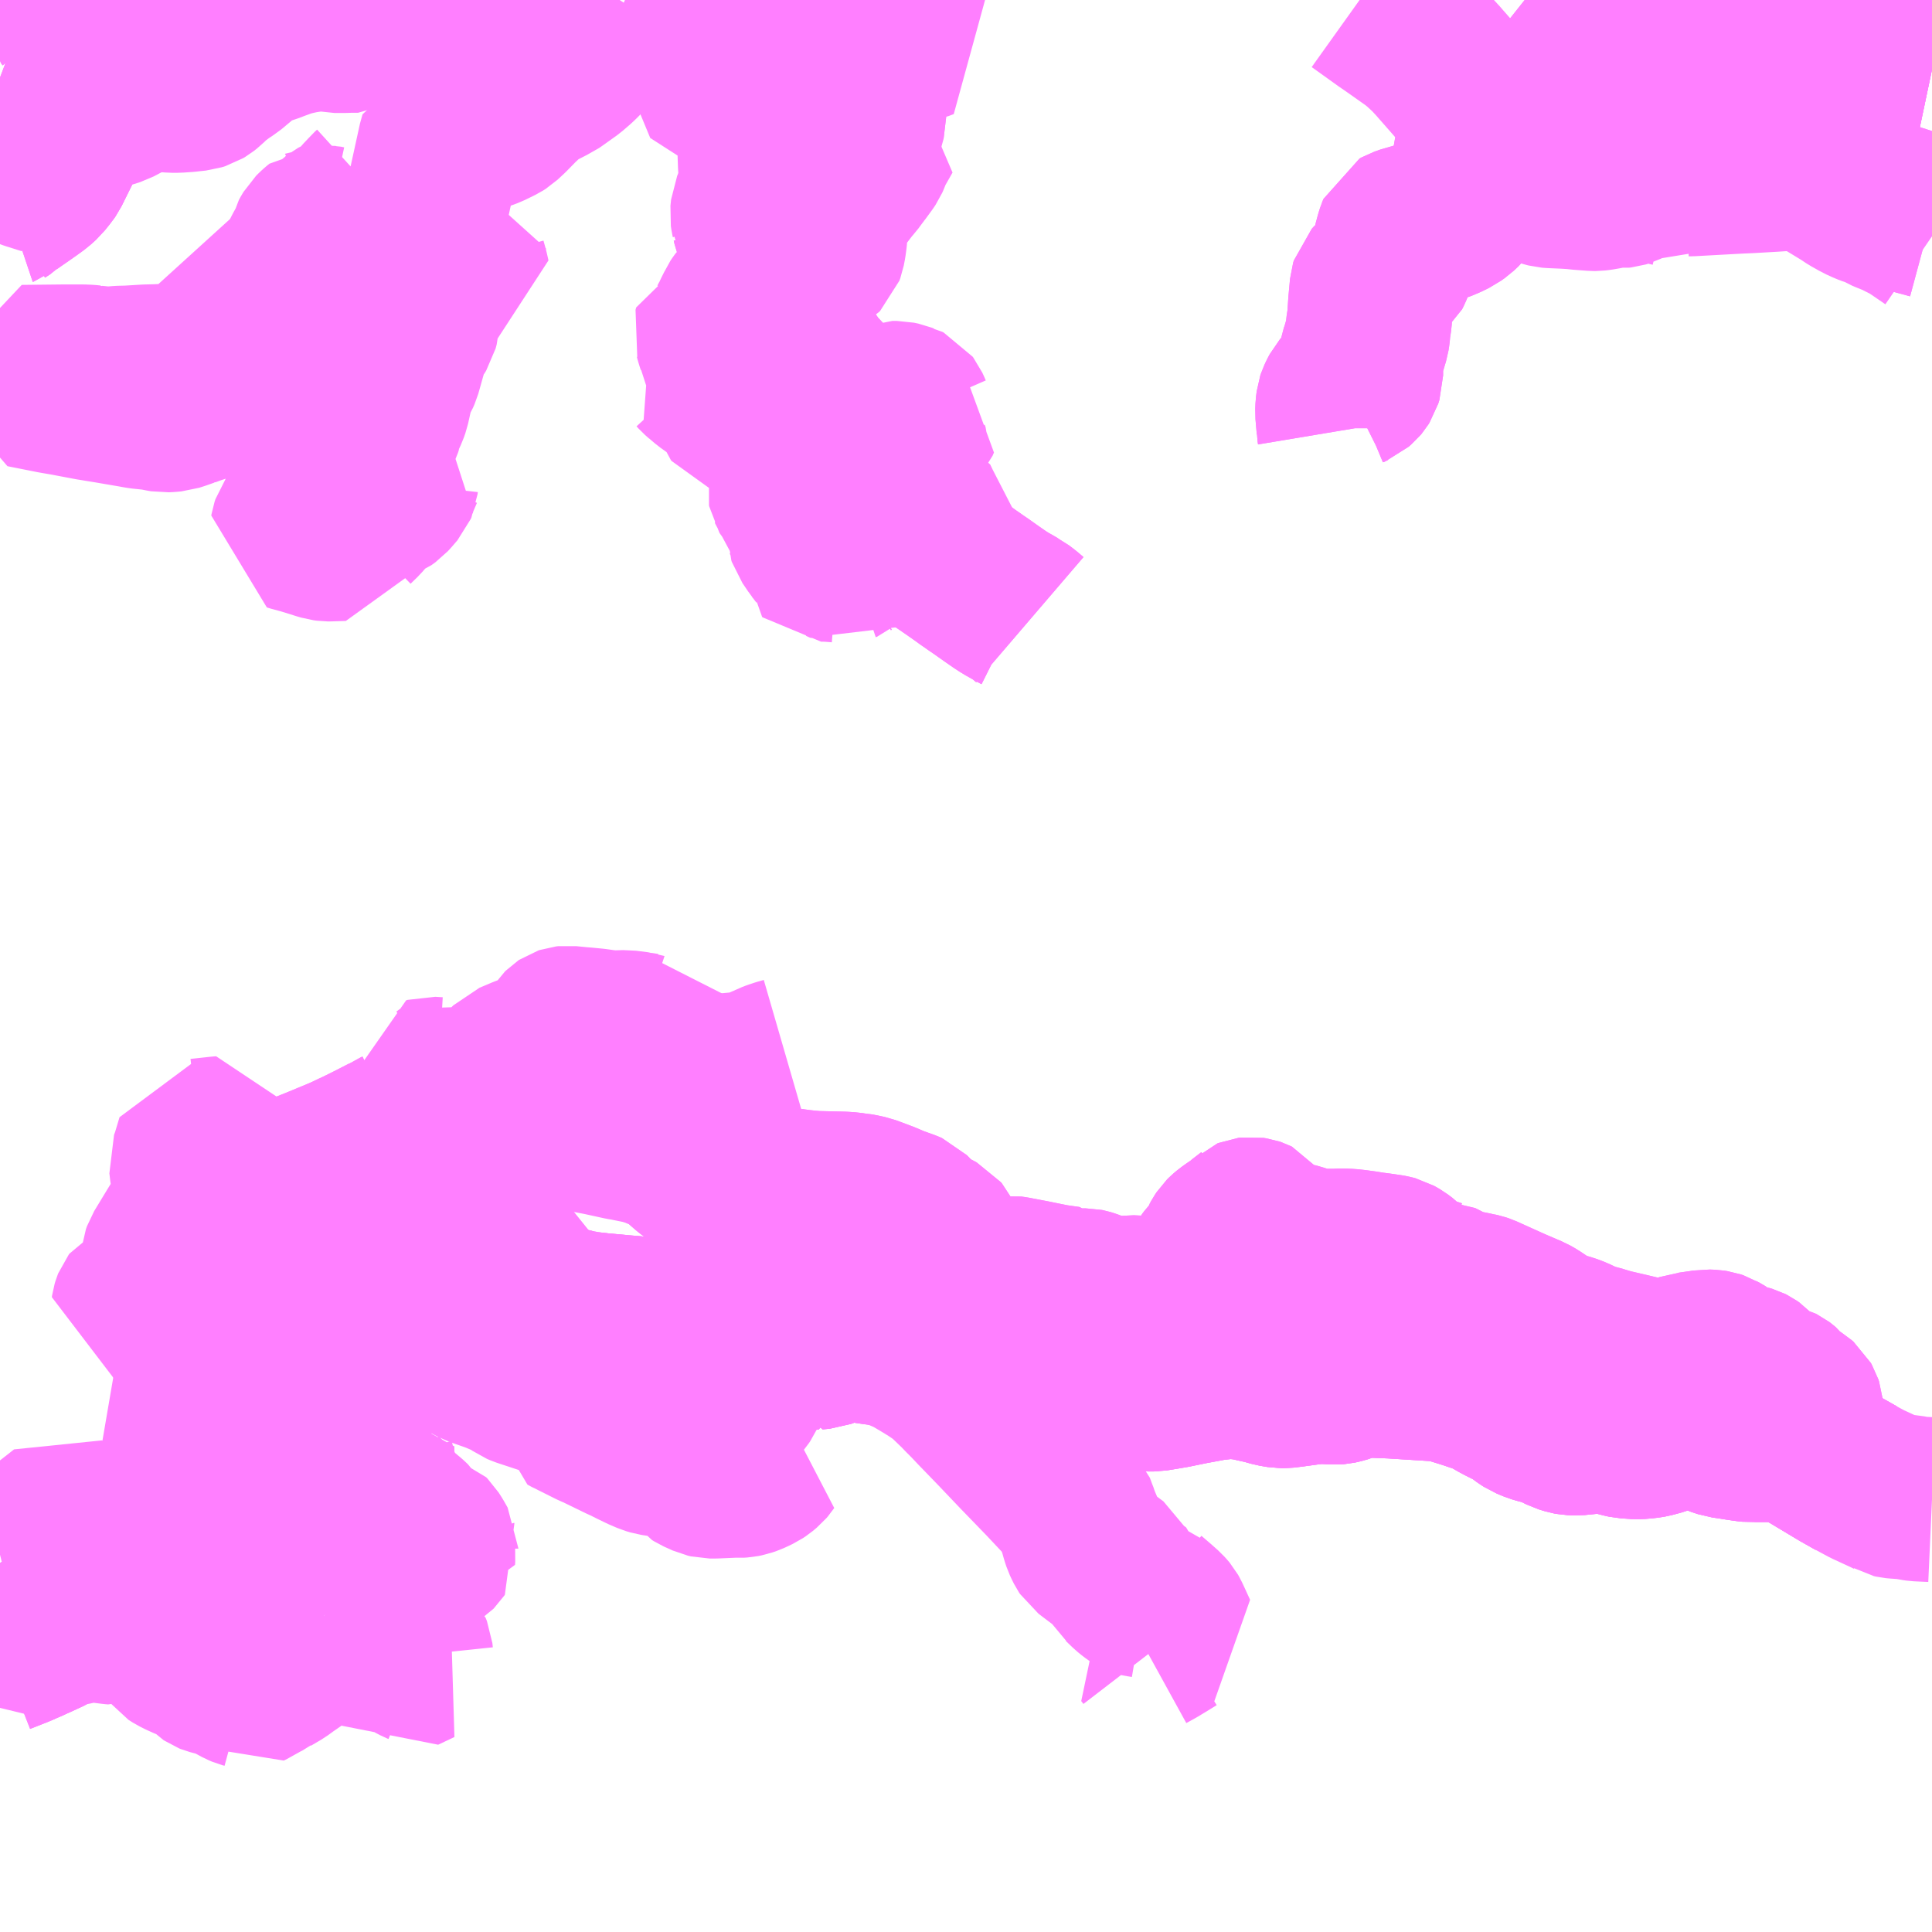 <?xml version="1.0" encoding="UTF-8"?>
<svg  xmlns="http://www.w3.org/2000/svg" xmlns:xlink="http://www.w3.org/1999/xlink" xmlns:go="http://purl.org/svgmap/profile" property="N07_001,N07_002,N07_003,N07_004,N07_005,N07_006,N07_007" viewBox="13833.984 -3673.828 8.789 8.789" go:dataArea="13833.984375 -3673.828125 8.7890625 8.7890625" >
<globalCoordinateSystem srsName="http://purl.org/crs/84" transform="matrix(100.0,0.0,0.0,-100.0,0.0,0.0)" />
<defs>
 <g id="p0" >
  <circle cx="0.0" cy="0.0" r="3" stroke="green" stroke-width="0.75" vector-effect="non-scaling-stroke" />
 </g>
</defs>
<g fill="none" fill-rule="evenodd" stroke="#FF00FF" stroke-width="0.75" opacity="0.5" vector-effect="non-scaling-stroke" stroke-linejoin="bevel" >
<path content="1,南海バス（株）,大阪（なんば）・京都⇔長野・湯田中（志賀）,1.0,1.0,1.0," xlink:title="1" d="M13833.984,-3672.879L13834.007,-3672.894L13834.014,-3672.901L13834.017,-3672.902L13834.028,-3672.911L13834.087,-3672.952L13834.121,-3672.976L13834.147,-3672.995L13834.168,-3673.014L13834.192,-3673.044L13834.201,-3673.057L13834.247,-3673.15L13834.255,-3673.167L13834.259,-3673.175L13834.281,-3673.218L13834.296,-3673.251L13834.305,-3673.269L13834.315,-3673.291L13834.322,-3673.309L13834.39,-3673.489L13834.391,-3673.49L13834.399,-3673.512L13834.4,-3673.513L13834.415,-3673.548L13834.422,-3673.564L13834.426,-3673.573L13834.43,-3673.577L13834.44,-3673.582L13834.484,-3673.601L13834.502,-3673.609L13834.605,-3673.659L13834.626,-3673.67L13834.686,-3673.702L13834.698,-3673.709L13834.74,-3673.742L13834.758,-3673.76L13834.768,-3673.772L13834.781,-3673.792L13834.786,-3673.802L13834.789,-3673.813L13834.79,-3673.828"/>
<path content="1,長電バス（株）,上林線,9.0,6.0,6.0," xlink:title="1" d="M13841.685,-3673.828L13841.794,-3673.774L13841.815,-3673.764L13842.02,-3673.662L13842.036,-3673.655L13842.066,-3673.642L13842.142,-3673.612L13842.177,-3673.601L13842.224,-3673.591L13842.312,-3673.576L13842.49,-3673.555L13842.663,-3673.533L13842.687,-3673.528L13842.701,-3673.526L13842.71,-3673.524L13842.735,-3673.52L13842.773,-3673.512"/>
<path content="1,長電バス（株）,山田温泉線_01_on,20.5,17.5,17.5," xlink:title="1" d="M13833.984,-3666.312L13834.063,-3666.343L13834.092,-3666.356L13834.12,-3666.368L13834.128,-3666.372L13834.153,-3666.383L13834.209,-3666.409L13834.259,-3666.441L13834.265,-3666.445L13834.314,-3666.482L13834.348,-3666.51L13834.371,-3666.526L13834.384,-3666.536L13834.4,-3666.544L13834.412,-3666.549L13834.486,-3666.57L13834.525,-3666.578L13834.536,-3666.582L13834.568,-3666.59L13834.627,-3666.605L13834.666,-3666.615L13834.692,-3666.619L13834.715,-3666.622L13834.717,-3666.622L13834.749,-3666.626L13834.817,-3666.635L13834.866,-3666.64L13834.93,-3666.648L13834.984,-3666.654L13835.01,-3666.659L13835.019,-3666.665L13835.039,-3666.685L13835.103,-3666.741L13835.14,-3666.776L13835.176,-3666.807L13835.181,-3666.811L13835.198,-3666.819L13835.216,-3666.826L13835.231,-3666.831L13835.264,-3666.839L13835.271,-3666.839L13835.298,-3666.876L13835.326,-3666.913L13835.335,-3666.924L13835.36,-3666.961L13835.364,-3666.965L13835.373,-3666.976L13835.419,-3667.034L13835.431,-3667.053L13835.459,-3667.107L13835.461,-3667.113L13835.465,-3667.12L13835.466,-3667.121L13835.468,-3667.124L13835.469,-3667.125L13835.471,-3667.126L13835.473,-3667.128L13835.539,-3667.163L13835.558,-3667.174L13835.561,-3667.176L13835.552,-3667.19L13835.55,-3667.194L13835.546,-3667.212L13835.542,-3667.226L13835.541,-3667.257L13835.541,-3667.263L13835.543,-3667.276L13835.544,-3667.284L13835.548,-3667.298L13835.554,-3667.32L13835.556,-3667.327L13835.56,-3667.338L13835.563,-3667.347L13835.581,-3667.398L13835.584,-3667.408L13835.585,-3667.412L13835.587,-3667.416L13835.59,-3667.425L13835.615,-3667.501L13835.632,-3667.545L13835.642,-3667.565L13835.65,-3667.579L13835.719,-3667.682L13835.732,-3667.702L13835.753,-3667.734L13835.757,-3667.739L13835.776,-3667.771L13835.81,-3667.837L13835.833,-3667.878L13835.94,-3667.899L13835.962,-3667.903L13835.958,-3667.945L13835.96,-3667.969L13835.978,-3668.009L13835.978,-3668.009L13835.983,-3668.017L13835.995,-3668.043L13835.998,-3668.052L13836.001,-3668.101L13836.001,-3668.105L13836,-3668.111L13836,-3668.121L13836,-3668.13L13836,-3668.133L13836,-3668.135L13836,-3668.137L13835.998,-3668.142L13835.989,-3668.179L13835.971,-3668.251L13835.933,-3668.399L13835.932,-3668.405L13835.931,-3668.408L13835.931,-3668.41L13835.926,-3668.463L13835.924,-3668.486L13835.922,-3668.504L13835.921,-3668.519L13835.92,-3668.535L13835.918,-3668.555L13835.942,-3668.689"/>
<path content="1,長電バス（株）,山田温泉線_01_on,20.5,17.5,17.5," xlink:title="1" d="M13835.942,-3668.689L13835.81,-3668.689L13835.804,-3668.688L13835.802,-3668.688L13835.8,-3668.686L13835.796,-3668.684L13835.79,-3668.681L13835.77,-3668.669L13835.749,-3668.66L13835.743,-3668.656L13835.675,-3668.621L13835.664,-3668.615L13835.644,-3668.607L13835.629,-3668.598L13835.593,-3668.581L13835.581,-3668.576L13835.57,-3668.57L13835.548,-3668.56L13835.539,-3668.556L13835.481,-3668.532L13835.428,-3668.51L13835.355,-3668.481L13835.349,-3668.478L13835.335,-3668.472L13835.33,-3668.469L13835.321,-3668.465L13835.299,-3668.451L13835.266,-3668.428L13835.234,-3668.405L13835.224,-3668.398L13835.223,-3668.398L13835.211,-3668.392L13835.197,-3668.385L13835.172,-3668.376L13835.122,-3668.362"/>
<path content="1,長電バス（株）,山田温泉線_01_on,20.5,17.5,17.5," xlink:title="1" d="M13835.942,-3668.689L13836.088,-3668.7L13836.252,-3668.707L13836.354,-3668.711L13836.38,-3668.711L13836.386,-3668.712L13836.393,-3668.713L13836.497,-3668.715L13836.512,-3668.714L13836.539,-3668.707L13836.717,-3668.673L13836.813,-3668.652L13836.838,-3668.648L13836.846,-3668.646L13836.896,-3668.636L13836.941,-3668.625L13836.957,-3668.619L13837,-3668.601L13837.04,-3668.581L13837.066,-3668.563L13837.088,-3668.545L13837.105,-3668.53L13837.12,-3668.517L13837.134,-3668.506L13837.137,-3668.504L13837.144,-3668.5L13837.15,-3668.497L13837.158,-3668.493L13837.169,-3668.488L13837.186,-3668.483L13837.196,-3668.479L13837.209,-3668.472L13837.228,-3668.463L13837.261,-3668.448L13837.377,-3668.445L13837.403,-3668.442L13837.412,-3668.441L13837.419,-3668.44L13837.443,-3668.435L13837.492,-3668.426L13837.563,-3668.414L13837.621,-3668.406L13837.657,-3668.402L13837.692,-3668.399L13837.776,-3668.397L13837.818,-3668.396L13837.849,-3668.394L13837.874,-3668.39L13837.886,-3668.389L13837.898,-3668.387L13837.93,-3668.38L13837.952,-3668.372L13838.005,-3668.352L13838.052,-3668.332L13838.097,-3668.316L13838.108,-3668.312L13838.117,-3668.308L13838.122,-3668.303L13838.163,-3668.26L13838.171,-3668.253L13838.186,-3668.244L13838.201,-3668.235L13838.236,-3668.217L13838.249,-3668.21L13838.254,-3668.204L13838.257,-3668.198L13838.258,-3668.187L13838.253,-3668.176L13838.247,-3668.169L13838.235,-3668.155L13838.232,-3668.15L13838.229,-3668.144L13838.228,-3668.134L13838.229,-3668.118L13838.234,-3668.108L13838.242,-3668.098L13838.26,-3668.086L13838.283,-3668.073L13838.326,-3668.049L13838.369,-3668.027L13838.411,-3668.01L13838.439,-3668L13838.455,-3667.995L13838.467,-3667.992L13838.479,-3667.991L13838.495,-3667.994L13838.521,-3668.002L13838.56,-3668.011L13838.571,-3668.012L13838.58,-3668.013L13838.595,-3668.011L13838.684,-3667.994L13838.728,-3667.985L13838.778,-3667.975L13838.842,-3667.966L13838.846,-3667.962L13838.856,-3667.96L13838.876,-3667.957L13838.893,-3667.955L13838.911,-3667.956L13838.923,-3667.956L13838.928,-3667.955L13838.938,-3667.952L13838.967,-3667.941L13838.977,-3667.937L13839.001,-3667.93L13839.013,-3667.927L13839.03,-3667.925L13839.055,-3667.923L13839.089,-3667.922L13839.118,-3667.923L13839.139,-3667.924L13839.16,-3667.925L13839.174,-3667.923L13839.182,-3667.921L13839.189,-3667.919L13839.205,-3667.915L13839.236,-3667.906L13839.249,-3667.905L13839.314,-3667.912L13839.351,-3667.916L13839.361,-3667.917L13839.372,-3667.919L13839.385,-3667.924L13839.394,-3667.93L13839.404,-3667.936L13839.413,-3667.945L13839.421,-3667.954L13839.426,-3667.965L13839.429,-3667.974L13839.431,-3667.981L13839.445,-3668.012L13839.459,-3668.036L13839.471,-3668.064L13839.48,-3668.081L13839.489,-3668.093L13839.505,-3668.11L13839.515,-3668.121L13839.528,-3668.137L13839.534,-3668.147L13839.539,-3668.159L13839.544,-3668.174L13839.55,-3668.185L13839.558,-3668.197L13839.565,-3668.204L13839.578,-3668.215L13839.599,-3668.23L13839.613,-3668.239L13839.632,-3668.253L13839.646,-3668.265L13839.655,-3668.273L13839.658,-3668.275L13839.661,-3668.278L13839.666,-3668.28L13839.674,-3668.281L13839.687,-3668.279L13839.69,-3668.278L13839.694,-3668.276L13839.697,-3668.272L13839.7,-3668.265L13839.7,-3668.257L13839.698,-3668.25L13839.695,-3668.244L13839.688,-3668.233L13839.673,-3668.206L13839.662,-3668.189L13839.657,-3668.178L13839.655,-3668.173L13839.654,-3668.169L13839.655,-3668.164L13839.657,-3668.16L13839.661,-3668.158L13839.667,-3668.155L13839.673,-3668.154L13839.682,-3668.153L13839.705,-3668.153L13839.751,-3668.157L13839.848,-3668.168L13839.867,-3668.166L13839.881,-3668.162L13839.898,-3668.157L13839.943,-3668.142L13839.967,-3668.138L13839.997,-3668.136L13840.063,-3668.136L13840.079,-3668.137L13840.096,-3668.137L13840.121,-3668.136L13840.149,-3668.133L13840.186,-3668.128L13840.205,-3668.125L13840.223,-3668.122L13840.255,-3668.118L13840.276,-3668.115L13840.303,-3668.111L13840.314,-3668.109L13840.325,-3668.106L13840.334,-3668.101L13840.346,-3668.094L13840.366,-3668.079L13840.37,-3668.075L13840.38,-3668.064L13840.396,-3668.049L13840.406,-3668.039L13840.41,-3668.036L13840.414,-3668.033L13840.423,-3668.026L13840.432,-3668.022L13840.443,-3668.017L13840.454,-3668.014L13840.492,-3668.006L13840.52,-3667.997L13840.527,-3667.997L13840.547,-3667.987L13840.57,-3667.975L13840.595,-3667.962L13840.61,-3667.956L13840.619,-3667.954L13840.689,-3667.94L13840.701,-3667.937L13840.708,-3667.936L13840.717,-3667.934L13840.729,-3667.93L13840.862,-3667.87L13840.925,-3667.843L13840.942,-3667.836L13840.963,-3667.824L13840.993,-3667.804L13841.014,-3667.788L13841.029,-3667.778L13841.041,-3667.77L13841.042,-3667.77L13841.118,-3667.749L13841.147,-3667.738L13841.174,-3667.725L13841.2,-3667.714L13841.207,-3667.711L13841.221,-3667.706L13841.237,-3667.702L13841.251,-3667.699L13841.27,-3667.693L13841.29,-3667.687L13841.311,-3667.681L13841.393,-3667.662L13841.46,-3667.646L13841.506,-3667.636L13841.521,-3667.635L13841.553,-3667.637L13841.594,-3667.643L13841.61,-3667.647L13841.635,-3667.656L13841.64,-3667.658L13841.662,-3667.666L13841.673,-3667.667L13841.729,-3667.675L13841.747,-3667.678L13841.771,-3667.677L13841.784,-3667.675L13841.796,-3667.671L13841.806,-3667.665L13841.81,-3667.663L13841.818,-3667.658L13841.827,-3667.65L13841.847,-3667.633L13841.856,-3667.628L13841.867,-3667.624L13841.884,-3667.619L13841.906,-3667.614L13841.928,-3667.609L13841.938,-3667.606L13841.944,-3667.603L13841.954,-3667.596L13841.981,-3667.567L13841.985,-3667.563L13842,-3667.55L13842.009,-3667.543L13842.018,-3667.539L13842.028,-3667.534L13842.04,-3667.53L13842.051,-3667.525L13842.064,-3667.52L13842.075,-3667.517L13842.081,-3667.514L13842.085,-3667.511L13842.092,-3667.505L13842.108,-3667.484L13842.119,-3667.473L13842.128,-3667.467L13842.141,-3667.46L13842.153,-3667.454L13842.161,-3667.449L13842.169,-3667.442L13842.173,-3667.435L13842.176,-3667.426L13842.177,-3667.415L13842.175,-3667.405L13842.171,-3667.399L13842.164,-3667.391L13842.148,-3667.374L13842.138,-3667.36L13842.131,-3667.347L13842.126,-3667.337L13842.123,-3667.324L13842.122,-3667.305L13842.122,-3667.299L13842.122,-3667.293L13842.124,-3667.288L13842.126,-3667.282L13842.13,-3667.28L13842.229,-3667.221L13842.359,-3667.143L13842.428,-3667.104"/>
<path content="1,長電バス（株）,山田温泉線_02_on,20.5,17.5,17.5," xlink:title="1" d="M13833.984,-3666.312L13834.063,-3666.343L13834.092,-3666.356L13834.12,-3666.368L13834.128,-3666.372L13834.153,-3666.383L13834.209,-3666.409L13834.259,-3666.441L13834.265,-3666.445L13834.314,-3666.482L13834.348,-3666.51L13834.371,-3666.526L13834.384,-3666.536L13834.4,-3666.544L13834.412,-3666.549L13834.486,-3666.57L13834.525,-3666.578L13834.536,-3666.582L13834.568,-3666.59L13834.627,-3666.605L13834.666,-3666.615L13834.692,-3666.619L13834.715,-3666.622L13834.717,-3666.622L13834.749,-3666.626L13834.817,-3666.635L13834.866,-3666.64L13834.93,-3666.648L13834.984,-3666.654L13835.01,-3666.659L13835.019,-3666.665L13835.039,-3666.685L13835.103,-3666.741L13835.14,-3666.776L13835.176,-3666.807L13835.181,-3666.811L13835.198,-3666.819L13835.216,-3666.826L13835.231,-3666.831L13835.264,-3666.839L13835.271,-3666.839L13835.298,-3666.876L13835.326,-3666.913L13835.335,-3666.924L13835.36,-3666.961L13835.364,-3666.965L13835.373,-3666.976L13835.419,-3667.034L13835.431,-3667.053L13835.459,-3667.107L13835.461,-3667.113L13835.465,-3667.12L13835.466,-3667.121L13835.468,-3667.124L13835.469,-3667.125L13835.471,-3667.126L13835.473,-3667.128L13835.539,-3667.163L13835.558,-3667.174L13835.561,-3667.176L13835.552,-3667.19L13835.55,-3667.194L13835.546,-3667.212L13835.542,-3667.226L13835.541,-3667.257L13835.541,-3667.263L13835.543,-3667.276L13835.544,-3667.284L13835.548,-3667.298L13835.554,-3667.32L13835.556,-3667.327L13835.56,-3667.338L13835.563,-3667.347L13835.581,-3667.398L13835.584,-3667.408L13835.585,-3667.412L13835.587,-3667.416L13835.59,-3667.425L13835.615,-3667.501L13835.632,-3667.545L13835.642,-3667.565L13835.65,-3667.579L13835.719,-3667.682L13835.732,-3667.702L13835.753,-3667.734L13835.757,-3667.739L13835.776,-3667.771L13835.81,-3667.837L13835.833,-3667.878L13835.94,-3667.899L13835.962,-3667.903L13835.958,-3667.945L13835.96,-3667.969L13835.978,-3668.009L13835.978,-3668.009L13835.983,-3668.017L13835.995,-3668.043L13835.998,-3668.052L13836.001,-3668.101L13836.023,-3668.108L13836.065,-3668.124L13836.09,-3668.128L13836.111,-3668.131L13836.124,-3668.134L13836.179,-3668.151L13836.197,-3668.155L13836.205,-3668.156L13836.217,-3668.155L13836.24,-3668.149L13836.249,-3668.146L13836.258,-3668.143L13836.265,-3668.14L13836.273,-3668.137L13836.284,-3668.133L13836.295,-3668.128L13836.285,-3668.118L13836.294,-3668.113L13836.304,-3668.107L13836.312,-3668.103L13836.315,-3668.102L13836.323,-3668.1L13836.364,-3668.093L13836.405,-3668.084L13836.405,-3668.023L13836.403,-3667.994L13836.402,-3667.99L13836.386,-3667.961L13836.346,-3667.894"/>
<path content="1,長電バス（株）,山田温泉線_02_on,20.5,17.5,17.5," xlink:title="1" d="M13837.692,-3667.699L13837.725,-3667.702L13837.795,-3667.728L13837.806,-3667.731L13837.817,-3667.735L13837.827,-3667.737L13837.838,-3667.737L13837.855,-3667.736L13837.868,-3667.735L13837.885,-3667.734L13837.937,-3667.725L13837.971,-3667.72L13837.994,-3667.718L13838.021,-3667.715L13838.039,-3667.714L13838.04,-3667.714L13838.061,-3667.716L13838.091,-3667.719L13838.231,-3667.74L13838.264,-3667.746L13838.307,-3667.748L13838.323,-3667.747L13838.345,-3667.744L13838.371,-3667.74L13838.389,-3667.735L13838.406,-3667.729L13838.424,-3667.722L13838.476,-3667.701L13838.557,-3667.669L13838.587,-3667.655L13838.619,-3667.64L13838.664,-3667.617L13838.692,-3667.593L13838.743,-3667.551L13838.776,-3667.521L13838.784,-3667.514L13838.789,-3667.512L13838.795,-3667.51L13838.831,-3667.526L13838.882,-3667.549L13838.895,-3667.555L13838.904,-3667.556L13838.918,-3667.558L13838.928,-3667.557L13838.94,-3667.556L13838.943,-3667.555L13838.972,-3667.546L13839.03,-3667.521L13839.047,-3667.515L13839.056,-3667.512L13839.065,-3667.51L13839.135,-3667.514L13839.163,-3667.513L13839.192,-3667.51L13839.214,-3667.509L13839.232,-3667.509L13839.281,-3667.517L13839.322,-3667.524L13839.4,-3667.54L13839.497,-3667.558L13839.548,-3667.564L13839.574,-3667.566L13839.604,-3667.565L13839.649,-3667.561L13839.672,-3667.556L13839.703,-3667.549L13839.739,-3667.541L13839.778,-3667.53L13839.813,-3667.524L13839.825,-3667.524L13839.859,-3667.528L13839.932,-3667.538L13839.957,-3667.541L13839.984,-3667.543L13840.003,-3667.543L13840.023,-3667.543L13840.027,-3667.542L13840.055,-3667.54L13840.068,-3667.541L13840.082,-3667.544L13840.103,-3667.55L13840.123,-3667.558L13840.146,-3667.564L13840.153,-3667.566L13840.178,-3667.571L13840.19,-3667.573L13840.316,-3667.568L13840.522,-3667.555L13840.55,-3667.552L13840.56,-3667.551L13840.589,-3667.543L13840.663,-3667.52L13840.716,-3667.502L13840.747,-3667.492L13840.755,-3667.488L13840.762,-3667.484L13840.77,-3667.479L13840.795,-3667.464L13840.819,-3667.451L13840.833,-3667.444L13840.845,-3667.438L13840.857,-3667.432L13840.866,-3667.428L13840.876,-3667.422L13840.885,-3667.418L13840.892,-3667.412L13840.902,-3667.405L13840.912,-3667.397L13840.923,-3667.389L13840.937,-3667.38L13840.949,-3667.375L13840.968,-3667.367L13840.985,-3667.362L13841.004,-3667.357L13841.018,-3667.354L13841.031,-3667.349L13841.046,-3667.343L13841.065,-3667.335L13841.081,-3667.327L13841.095,-3667.32L13841.108,-3667.316L13841.121,-3667.312L13841.132,-3667.31L13841.156,-3667.309L13841.216,-3667.315L13841.26,-3667.318L13841.283,-3667.317L13841.304,-3667.314L13841.326,-3667.309L13841.346,-3667.304L13841.369,-3667.298L13841.383,-3667.295L13841.43,-3667.292L13841.453,-3667.293L13841.48,-3667.296L13841.497,-3667.299L13841.512,-3667.303L13841.534,-3667.309L13841.553,-3667.316L13841.593,-3667.333L13841.614,-3667.34L13841.631,-3667.343L13841.648,-3667.347L13841.675,-3667.349L13841.695,-3667.348L13841.716,-3667.344L13841.732,-3667.337L13841.775,-3667.316L13841.793,-3667.307L13841.811,-3667.301L13841.826,-3667.296L13841.855,-3667.292L13841.892,-3667.286L13841.926,-3667.281L13841.952,-3667.278L13841.966,-3667.279L13842.006,-3667.279L13842.08,-3667.279L13842.13,-3667.28L13842.229,-3667.221L13842.359,-3667.143L13842.428,-3667.104"/>
<path content="1,長電バス（株）,山田温泉線_02_on,20.5,17.5,17.5," xlink:title="1" d="M13837.692,-3667.699L13837.688,-3667.774L13837.685,-3667.784L13837.673,-3667.802L13837.642,-3667.836L13837.609,-3667.863L13837.589,-3667.874L13837.565,-3667.883L13837.532,-3667.909L13837.504,-3667.948L13837.48,-3667.988L13837.436,-3668.034L13837.394,-3668.078L13837.366,-3668.098L13837.319,-3668.112L13837.255,-3668.129"/>
<path content="1,長電バス（株）,山田温泉線_02_on,20.5,17.5,17.5," xlink:title="1" d="M13836.346,-3667.894L13836.361,-3667.891L13836.407,-3667.884L13836.468,-3667.878L13836.52,-3667.875L13836.574,-3667.867L13836.596,-3667.863L13836.599,-3667.862L13836.601,-3667.862L13836.627,-3667.855L13836.653,-3667.851L13836.715,-3667.844L13836.792,-3667.837L13836.812,-3667.835L13836.872,-3667.83L13836.927,-3667.819L13836.979,-3667.807L13837.186,-3667.757L13837.187,-3667.757L13837.262,-3667.74L13837.293,-3667.733L13837.32,-3667.726L13837.34,-3667.72L13837.368,-3667.711L13837.38,-3667.707L13837.403,-3667.7L13837.417,-3667.695L13837.461,-3667.686L13837.495,-3667.68L13837.513,-3667.69L13837.522,-3667.692L13837.523,-3667.692L13837.532,-3667.693L13837.547,-3667.693L13837.552,-3667.693L13837.692,-3667.699"/>
<path content="1,長電バス（株）,山田温泉線_02_on,20.5,17.5,17.5," xlink:title="1" d="M13836.301,-3667.911L13836.346,-3667.894"/>
<path content="1,長電バス（株）,志賀高原線,6.6,7.0,7.0," xlink:title="1" d="M13840.92,-3673.828L13841.032,-3673.739L13841.129,-3673.662L13841.212,-3673.596L13841.22,-3673.591L13841.228,-3673.585L13841.255,-3673.565L13841.265,-3673.558L13841.301,-3673.534L13841.336,-3673.513L13841.358,-3673.503L13841.369,-3673.498L13841.405,-3673.483L13841.435,-3673.472L13841.474,-3673.463L13841.526,-3673.455L13841.542,-3673.454L13841.565,-3673.452L13841.582,-3673.45L13841.639,-3673.447L13841.686,-3673.446L13841.713,-3673.446L13841.763,-3673.443L13841.801,-3673.439L13841.839,-3673.43L13841.862,-3673.421L13841.896,-3673.407L13841.932,-3673.387L13841.966,-3673.364L13841.992,-3673.34L13842.131,-3673.178L13842.155,-3673.156L13842.189,-3673.128L13842.225,-3673.101L13842.363,-3673.004L13842.395,-3672.983L13842.442,-3672.953L13842.497,-3672.924L13842.556,-3672.906L13842.558,-3672.906L13842.605,-3672.892L13842.708,-3672.859L13842.771,-3672.842L13842.773,-3672.841"/>
<path content="1,長電バス（株）,志賀高原線硯川方面,2.0,2.0,2.0," xlink:title="1" d="M13840.92,-3673.828L13841.032,-3673.739L13841.129,-3673.662L13841.212,-3673.596L13841.22,-3673.591L13841.228,-3673.585L13841.255,-3673.565L13841.265,-3673.558L13841.301,-3673.534L13841.336,-3673.513L13841.358,-3673.503L13841.369,-3673.498L13841.405,-3673.483L13841.435,-3673.472L13841.474,-3673.463L13841.526,-3673.455L13841.542,-3673.454L13841.565,-3673.452L13841.582,-3673.45L13841.639,-3673.447L13841.686,-3673.446L13841.713,-3673.446L13841.763,-3673.443L13841.801,-3673.439L13841.839,-3673.43L13841.862,-3673.421L13841.896,-3673.407L13841.932,-3673.387L13841.966,-3673.364L13841.992,-3673.34L13842.131,-3673.178L13842.155,-3673.156L13842.189,-3673.128L13842.225,-3673.101L13842.363,-3673.004L13842.395,-3672.983L13842.442,-3672.953L13842.497,-3672.924L13842.556,-3672.906L13842.558,-3672.906L13842.605,-3672.892L13842.708,-3672.859L13842.771,-3672.842L13842.773,-3672.841"/>
<path content="1,長電バス（株）,湯田中・長野～京都・大阪線,1.0,1.0,1.0," xlink:title="1" d="M13833.984,-3672.879L13834.007,-3672.894L13834.014,-3672.901L13834.017,-3672.902L13834.028,-3672.911L13834.087,-3672.952L13834.121,-3672.976L13834.147,-3672.995L13834.168,-3673.014L13834.192,-3673.044L13834.201,-3673.057L13834.247,-3673.15L13834.255,-3673.167L13834.259,-3673.175L13834.281,-3673.218L13834.296,-3673.251L13834.305,-3673.269L13834.315,-3673.291L13834.322,-3673.309L13834.39,-3673.489L13834.391,-3673.49L13834.399,-3673.512L13834.4,-3673.513L13834.415,-3673.548L13834.422,-3673.564L13834.426,-3673.573L13834.43,-3673.577L13834.44,-3673.582L13834.484,-3673.601L13834.502,-3673.609L13834.605,-3673.659L13834.626,-3673.67L13834.686,-3673.702L13834.698,-3673.709L13834.74,-3673.742L13834.758,-3673.76L13834.768,-3673.772L13834.781,-3673.792L13834.786,-3673.802L13834.789,-3673.813L13834.79,-3673.828"/>
<path content="1,長電バス（株）,熊の湯硯川線・奥志賀高原線,15.2,15.2,15.2," xlink:title="1" d="M13841.685,-3673.828L13841.794,-3673.774L13841.815,-3673.764L13842.02,-3673.662L13842.036,-3673.655L13842.066,-3673.642L13842.142,-3673.612L13842.177,-3673.601L13842.224,-3673.591L13842.312,-3673.576L13842.49,-3673.555L13842.663,-3673.533L13842.687,-3673.528L13842.701,-3673.526L13842.71,-3673.524L13842.735,-3673.52L13842.773,-3673.512"/>
<path content="1,長電バス（株）,白根火山・奥志賀高原線,13.0,13.0,13.0," xlink:title="1" d="M13841.685,-3673.828L13841.794,-3673.774L13841.815,-3673.764L13842.02,-3673.662L13842.036,-3673.655L13842.066,-3673.642L13842.142,-3673.612L13842.177,-3673.601L13842.224,-3673.591L13842.312,-3673.576L13842.49,-3673.555L13842.663,-3673.533L13842.687,-3673.528L13842.701,-3673.526L13842.71,-3673.524L13842.735,-3673.52L13842.773,-3673.512"/>
<path content="1,長電バス（株）,白根火山線,27.0,27.0,27.0," xlink:title="1" d="M13841.685,-3673.828L13841.794,-3673.774L13841.815,-3673.764L13842.02,-3673.662L13842.036,-3673.655L13842.066,-3673.642L13842.142,-3673.612L13842.177,-3673.601L13842.224,-3673.591L13842.312,-3673.576L13842.49,-3673.555L13842.663,-3673.533L13842.687,-3673.528L13842.701,-3673.526L13842.71,-3673.524L13842.735,-3673.52L13842.773,-3673.512"/>
<path content="1,長電バス（株）,立ヶ花線,4.0,0.0,0.0," xlink:title="1" d="M13834.288,-3673.828L13834.287,-3673.824L13834.283,-3673.804L13834.283,-3673.778L13834.285,-3673.769L13834.292,-3673.76L13834.292,-3673.759L13834.32,-3673.733L13834.339,-3673.716L13834.357,-3673.698L13834.378,-3673.679L13834.416,-3673.649L13834.449,-3673.626L13834.484,-3673.601L13834.647,-3673.678L13834.686,-3673.702L13834.698,-3673.709L13834.74,-3673.742L13834.758,-3673.76L13834.768,-3673.772L13834.781,-3673.792L13834.786,-3673.802L13834.789,-3673.813L13834.79,-3673.828"/>
<path content="1,長電バス（株）,菅・角間線_01_on,8.5,0.0,0.0," xlink:title="1" d="M13840.169,-3673.828L13840.211,-3673.798L13840.289,-3673.742L13840.324,-3673.718L13840.351,-3673.699L13840.426,-3673.646L13840.451,-3673.625L13840.474,-3673.604L13840.495,-3673.584L13840.52,-3673.557L13840.524,-3673.553L13840.535,-3673.54L13840.6,-3673.466L13840.659,-3673.398L13840.665,-3673.391L13840.667,-3673.388L13840.67,-3673.384L13840.674,-3673.376L13840.695,-3673.306L13840.701,-3673.287L13840.716,-3673.235L13840.73,-3673.184L13840.721,-3673.172L13840.713,-3673.161L13840.709,-3673.155L13840.702,-3673.139L13840.699,-3673.129L13840.696,-3673.116L13840.69,-3673.067L13840.683,-3672.987L13840.673,-3672.95L13840.654,-3672.914L13840.633,-3672.888L13840.614,-3672.87L13840.604,-3672.863L13840.593,-3672.855L13840.556,-3672.837L13840.554,-3672.836L13840.526,-3672.826L13840.495,-3672.818L13840.406,-3672.799L13840.396,-3672.797L13840.383,-3672.792L13840.36,-3672.784L13840.351,-3672.779L13840.346,-3672.767L13840.341,-3672.751L13840.331,-3672.714L13840.316,-3672.631L13840.312,-3672.615L13840.307,-3672.603L13840.3,-3672.589L13840.279,-3672.572L13840.259,-3672.56L13840.239,-3672.546L13840.229,-3672.535L13840.226,-3672.525L13840.219,-3672.449L13840.214,-3672.375L13840.208,-3672.336L13840.206,-3672.311L13840.203,-3672.292L13840.193,-3672.259L13840.185,-3672.231L13840.177,-3672.209L13840.175,-3672.197L13840.174,-3672.194L13840.174,-3672.154L13840.174,-3672.123L13840.174,-3672.12L13840.169,-3672.104L13840.164,-3672.096L13840.159,-3672.09L13840.152,-3672.084L13840.143,-3672.076L13840.131,-3672.071L13840.113,-3672.062L13840.103,-3672.054L13840.091,-3672.04L13840.083,-3672.025L13840.076,-3672.01L13840.073,-3672.001L13840.07,-3671.977L13840.069,-3671.953L13840.075,-3671.884L13840.075,-3671.88L13840.077,-3671.868"/>
<path content="1,長電バス（株）,菅・角間線_02_on,8.5,0.0,0.0," xlink:title="1" d="M13840.73,-3673.184L13840.721,-3673.172L13840.713,-3673.161L13840.709,-3673.155L13840.702,-3673.139L13840.699,-3673.129L13840.696,-3673.116L13840.69,-3673.067L13840.683,-3672.987L13840.673,-3672.95L13840.654,-3672.914L13840.633,-3672.888L13840.614,-3672.87L13840.604,-3672.863L13840.593,-3672.855L13840.556,-3672.837L13840.554,-3672.836L13840.526,-3672.826L13840.495,-3672.818L13840.406,-3672.799L13840.396,-3672.797L13840.383,-3672.792L13840.36,-3672.784L13840.351,-3672.779L13840.346,-3672.767L13840.341,-3672.751L13840.331,-3672.714L13840.316,-3672.631L13840.312,-3672.615L13840.307,-3672.603L13840.3,-3672.589L13840.279,-3672.572L13840.259,-3672.56L13840.239,-3672.546L13840.229,-3672.535L13840.226,-3672.525L13840.219,-3672.449L13840.214,-3672.375L13840.208,-3672.336L13840.206,-3672.311L13840.203,-3672.292L13840.193,-3672.259L13840.185,-3672.231L13840.177,-3672.209L13840.175,-3672.197L13840.174,-3672.194L13840.174,-3672.154L13840.174,-3672.123L13840.174,-3672.12L13840.169,-3672.104L13840.164,-3672.096L13840.159,-3672.09L13840.152,-3672.084L13840.143,-3672.076L13840.131,-3672.071L13840.113,-3672.062L13840.103,-3672.054L13840.091,-3672.04L13840.083,-3672.025L13840.076,-3672.01L13840.073,-3672.001L13840.07,-3671.977L13840.069,-3671.953L13840.075,-3671.884L13840.075,-3671.88L13840.077,-3671.868"/>
<path content="1,長電バス（株）,菅・角間線_02_on,8.5,0.0,0.0," xlink:title="1" d="M13840.73,-3673.184L13840.747,-3673.172L13840.76,-3673.162L13840.767,-3673.157L13840.778,-3673.146L13840.788,-3673.135L13840.798,-3673.122L13840.805,-3673.116L13840.811,-3673.11L13840.821,-3673.102L13840.838,-3673.092L13840.854,-3673.082L13840.864,-3673.077L13840.873,-3673.072L13840.884,-3673.065L13840.892,-3673.059L13840.901,-3673.05L13840.912,-3673.041L13840.919,-3673.035L13840.926,-3673.03L13840.936,-3673.025L13840.946,-3673.021L13840.96,-3673.017L13840.965,-3673.015L13840.969,-3673.013L13840.977,-3673.008L13840.987,-3673.001L13840.994,-3672.996L13841.002,-3672.993L13841.011,-3672.989L13841.021,-3672.986L13841.029,-3672.984L13841.041,-3672.983L13841.109,-3672.98L13841.14,-3672.978L13841.153,-3672.977L13841.168,-3672.975L13841.207,-3672.972L13841.222,-3672.971L13841.234,-3672.97L13841.243,-3672.97L13841.26,-3672.972L13841.283,-3672.976L13841.314,-3672.982L13841.326,-3672.985L13841.345,-3672.984L13841.354,-3672.983L13841.363,-3672.984L13841.373,-3672.987L13841.379,-3672.99L13841.386,-3672.994L13841.401,-3673.004L13841.413,-3673.011L13841.421,-3673.016L13841.424,-3673.018L13841.431,-3673.02L13841.436,-3673.021L13841.452,-3673.021L13841.489,-3673.019L13841.505,-3673.016L13841.511,-3673.015L13841.525,-3673.01L13841.542,-3673.003L13841.558,-3672.997L13841.574,-3672.992L13841.587,-3672.989L13841.592,-3672.987L13841.625,-3673.015L13841.642,-3673.027L13841.651,-3673.032L13841.659,-3673.035L13841.666,-3673.037L13841.675,-3673.037L13841.894,-3673.049L13841.94,-3673.051L13842.046,-3673.057L13842.091,-3673.06L13842.136,-3673.061L13842.174,-3673.06L13842.191,-3673.059L13842.234,-3673.053L13842.271,-3673.028L13842.378,-3672.963L13842.408,-3672.943L13842.435,-3672.928L13842.447,-3672.921L13842.478,-3672.907L13842.499,-3672.899L13842.519,-3672.893L13842.527,-3672.89L13842.534,-3672.888L13842.537,-3672.885L13842.545,-3672.88L13842.555,-3672.874L13842.567,-3672.869L13842.599,-3672.856L13842.623,-3672.846L13842.646,-3672.833L13842.662,-3672.826L13842.669,-3672.823L13842.683,-3672.814L13842.703,-3672.801L13842.773,-3672.753"/>
<path content="1,長電バス（株）,菅・角間線_02_on,8.5,0.0,0.0," xlink:title="1" d="M13841.482,-3673.828L13841.446,-3673.78L13841.45,-3673.778L13841.543,-3673.736L13841.561,-3673.728L13841.573,-3673.722L13841.628,-3673.689L13841.66,-3673.668L13841.65,-3673.664L13841.584,-3673.639L13841.576,-3673.637L13841.559,-3673.637L13841.53,-3673.641L13841.496,-3673.645L13841.481,-3673.646L13841.459,-3673.647L13841.412,-3673.65L13841.374,-3673.649L13841.349,-3673.647L13841.332,-3673.645L13841.318,-3673.642L13841.304,-3673.637L13841.29,-3673.632L13841.286,-3673.631L13841.276,-3673.626L13841.268,-3673.621L13841.244,-3673.602L13841.228,-3673.585L13841.213,-3673.569L13841.211,-3673.566L13841.209,-3673.561L13841.204,-3673.551L13841.2,-3673.541L13841.199,-3673.531L13841.199,-3673.523L13841.199,-3673.513L13841.201,-3673.502L13841.185,-3673.486L13841.171,-3673.474L13841.163,-3673.468L13841.133,-3673.452L13841.114,-3673.443L13841.101,-3673.437L13841.088,-3673.431L13841.081,-3673.427L13841.071,-3673.42L13841.062,-3673.411L13841.056,-3673.403L13841.047,-3673.393L13841.041,-3673.389L13841.038,-3673.387L13841.029,-3673.385L13841.021,-3673.385L13841.015,-3673.384L13841.01,-3673.382L13841.003,-3673.378L13840.992,-3673.371L13840.982,-3673.364L13840.972,-3673.356L13840.96,-3673.345L13840.947,-3673.33L13840.939,-3673.323L13840.929,-3673.318L13840.917,-3673.311L13840.907,-3673.306L13840.895,-3673.298L13840.886,-3673.289L13840.874,-3673.278L13840.866,-3673.272L13840.858,-3673.267L13840.844,-3673.261L13840.83,-3673.254L13840.812,-3673.247L13840.798,-3673.239L13840.782,-3673.229L13840.751,-3673.201L13840.733,-3673.188L13840.73,-3673.184"/>
<path content="1,長電バス（株）,間山線,3.0,0.0,0.0," xlink:title="1" d="M13838.669,-3671.009L13838.662,-3671.015L13838.642,-3671.032L13838.626,-3671.044L13838.617,-3671.051L13838.609,-3671.055L13838.585,-3671.069L13838.558,-3671.084L13838.549,-3671.09L13838.532,-3671.101L13838.496,-3671.126L13838.448,-3671.16L13838.423,-3671.177L13838.409,-3671.187L13838.39,-3671.2L13838.361,-3671.221L13838.308,-3671.258L13838.214,-3671.322L13838.197,-3671.335L13838.186,-3671.342L13838.178,-3671.349L13838.173,-3671.354L13838.17,-3671.36L13838.17,-3671.367L13838.175,-3671.376L13838.181,-3671.38L13838.185,-3671.385L13838.194,-3671.395L13838.202,-3671.405L13838.218,-3671.427L13838.221,-3671.432L13838.222,-3671.436L13838.224,-3671.443L13838.223,-3671.449L13838.22,-3671.452L13838.215,-3671.456L13838.194,-3671.467L13838.129,-3671.498L13838.105,-3671.507L13838.098,-3671.509L13838.088,-3671.51L13838.004,-3671.509L13837.99,-3671.509L13837.993,-3671.513L13837.996,-3671.52L13838.001,-3671.537L13838.004,-3671.55L13838.005,-3671.566L13838.008,-3671.597L13838.009,-3671.603L13838.011,-3671.61L13838.013,-3671.619L13838.015,-3671.628L13838.021,-3671.642L13838.029,-3671.664L13838.035,-3671.68L13838.035,-3671.695L13838.031,-3671.705L13838.03,-3671.709L13838.023,-3671.72L13838.022,-3671.721L13838.018,-3671.729L13838.007,-3671.747L13838,-3671.759L13837.993,-3671.768L13837.986,-3671.775L13837.977,-3671.785L13837.965,-3671.796L13837.949,-3671.811L13837.939,-3671.821L13837.927,-3671.834L13837.917,-3671.847L13837.909,-3671.86L13837.902,-3671.869L13837.895,-3671.877L13837.883,-3671.887L13837.872,-3671.899L13837.855,-3671.914L13837.84,-3671.929L13837.83,-3671.943L13837.827,-3671.947L13837.826,-3671.95L13837.798,-3671.998L13837.785,-3672.02L13837.767,-3672.052L13837.746,-3672.089L13837.738,-3672.102L13837.731,-3672.107L13837.724,-3672.111L13837.715,-3672.114L13837.706,-3672.117L13837.701,-3672.117L13837.692,-3672.118L13837.681,-3672.117L13837.68,-3672.12L13837.678,-3672.125L13837.665,-3672.163L13837.659,-3672.184L13837.655,-3672.193L13837.65,-3672.202L13837.633,-3672.222L13837.62,-3672.238L13837.611,-3672.252L13837.597,-3672.268L13837.587,-3672.281L13837.584,-3672.285L13837.58,-3672.294L13837.578,-3672.302L13837.576,-3672.307L13837.576,-3672.312L13837.576,-3672.321L13837.574,-3672.328L13837.571,-3672.339L13837.566,-3672.35L13837.56,-3672.361L13837.554,-3672.372L13837.548,-3672.383L13837.529,-3672.405L13837.516,-3672.421L13837.505,-3672.434L13837.494,-3672.446L13837.485,-3672.459L13837.481,-3672.469L13837.476,-3672.483L13837.47,-3672.496L13837.467,-3672.506L13837.467,-3672.517L13837.466,-3672.543L13837.469,-3672.565L13837.468,-3672.579L13837.466,-3672.593L13837.463,-3672.608L13837.457,-3672.639L13837.456,-3672.656L13837.454,-3672.679L13837.45,-3672.697L13837.445,-3672.712L13837.442,-3672.724L13837.435,-3672.747L13837.43,-3672.765L13837.425,-3672.783L13837.418,-3672.802L13837.414,-3672.819L13837.411,-3672.825L13837.411,-3672.83L13837.432,-3672.825L13837.45,-3672.822L13837.475,-3672.818L13837.489,-3672.82L13837.498,-3672.822L13837.535,-3672.833L13837.566,-3672.844L13837.585,-3672.85L13837.603,-3672.856L13837.621,-3672.862L13837.657,-3672.874L13837.717,-3672.894L13837.742,-3672.903L13837.742,-3672.903L13837.748,-3672.905L13837.758,-3672.916L13837.76,-3672.921L13837.774,-3672.952L13837.78,-3672.965L13837.805,-3673.02L13837.816,-3673.044L13837.825,-3673.068L13837.826,-3673.07L13837.869,-3673.164L13837.895,-3673.22L13837.904,-3673.24L13837.912,-3673.307L13837.925,-3673.416L13837.942,-3673.578L13837.946,-3673.603L13837.938,-3673.605L13837.874,-3673.617L13837.827,-3673.624L13837.789,-3673.629L13837.744,-3673.635L13837.724,-3673.636L13837.6,-3673.642L13837.479,-3673.648L13837.442,-3673.649L13837.434,-3673.649L13837.391,-3673.653L13837.334,-3673.663L13837.291,-3673.678L13837.232,-3673.697L13837.196,-3673.709L13837.212,-3673.748L13837.242,-3673.828"/>
<path content="3,中野市,延徳地区,3.0,0.0,0.0," xlink:title="3" d="M13836.802,-3673.828L13836.8,-3673.825L13836.781,-3673.792L13836.736,-3673.711L13836.731,-3673.702L13836.72,-3673.684L13836.711,-3673.67L13836.701,-3673.659L13836.668,-3673.613L13836.648,-3673.589L13836.615,-3673.555L13836.601,-3673.542L13836.572,-3673.517L13836.509,-3673.472L13836.496,-3673.463L13836.485,-3673.458L13836.417,-3673.423L13836.394,-3673.408L13836.374,-3673.391L13836.339,-3673.358L13836.294,-3673.312L13836.265,-3673.285L13836.254,-3673.278L13836.207,-3673.255L13836.191,-3673.249L13836.124,-3673.226L13836.079,-3673.214L13836.059,-3673.208L13835.989,-3673.189L13835.988,-3673.186L13835.956,-3673.04L13835.923,-3672.889L13835.894,-3672.758L13835.882,-3672.701L13835.88,-3672.692L13835.876,-3672.675L13836.062,-3672.681L13836.093,-3672.683L13836.095,-3672.633L13836.105,-3672.597L13836.109,-3672.58L13836.113,-3672.562L13836.108,-3672.561L13835.98,-3672.522L13835.94,-3672.512L13835.882,-3672.498L13835.883,-3672.461L13835.883,-3672.417L13835.882,-3672.377L13835.881,-3672.357L13835.876,-3672.338L13835.868,-3672.325L13835.859,-3672.316L13835.847,-3672.301L13835.844,-3672.294L13835.838,-3672.278L13835.821,-3672.217L13835.803,-3672.153L13835.799,-3672.139L13835.792,-3672.123L13835.789,-3672.118L13835.779,-3672.103L13835.773,-3672.091L13835.766,-3672.066L13835.747,-3671.981L13835.74,-3671.961L13835.727,-3671.933L13835.717,-3671.914L13835.714,-3671.907L13835.713,-3671.901L13835.712,-3671.894L13835.712,-3671.888L13835.709,-3671.878L13835.705,-3671.87L13835.702,-3671.864L13835.7,-3671.86L13835.694,-3671.851L13835.65,-3671.783L13835.726,-3671.761L13835.774,-3671.748L13835.843,-3671.729L13835.839,-3671.724L13835.818,-3671.702L13835.809,-3671.688L13835.791,-3671.646L13835.786,-3671.633L13835.785,-3671.631L13835.784,-3671.622L13835.781,-3671.615L13835.756,-3671.586L13835.745,-3671.574L13835.727,-3671.561L13835.717,-3671.557L13835.71,-3671.555L13835.689,-3671.553L13835.683,-3671.551L13835.665,-3671.529L13835.661,-3671.522L13835.654,-3671.516L13835.651,-3671.512L13835.648,-3671.505L13835.634,-3671.486L13835.622,-3671.472L13835.591,-3671.442L13835.577,-3671.425L13835.566,-3671.405L13835.557,-3671.378L13835.553,-3671.378L13835.546,-3671.378L13835.481,-3671.376L13835.475,-3671.376L13835.46,-3671.378L13835.44,-3671.384L13835.415,-3671.392L13835.366,-3671.407L13835.318,-3671.42L13835.315,-3671.421L13835.316,-3671.427L13835.32,-3671.439L13835.327,-3671.449L13835.346,-3671.465L13835.355,-3671.471L13835.364,-3671.477L13835.379,-3671.486L13835.41,-3671.503L13835.424,-3671.512L13835.47,-3671.555L13835.536,-3671.622L13835.564,-3671.651L13835.581,-3671.675L13835.586,-3671.683L13835.552,-3671.692L13835.544,-3671.694L13835.481,-3671.948L13835.45,-3672.077L13835.418,-3672.207L13835.365,-3672.185L13835.291,-3672.154L13835.243,-3672.134L13835.183,-3672.106L13835.148,-3672.091L13835.106,-3672.075L13835.083,-3672.066L13835.07,-3672.063L13835.007,-3672.042L13835.002,-3672.041L13834.919,-3672.015L13834.859,-3671.995L13834.835,-3671.986L13834.834,-3671.986L13834.8,-3671.974L13834.775,-3671.966L13834.753,-3671.964L13834.733,-3671.963L13834.721,-3671.965L13834.686,-3671.972L13834.628,-3671.978L13834.609,-3671.981L13834.593,-3671.984L13834.476,-3672.004L13834.396,-3672.017L13834.285,-3672.038L13834.227,-3672.048L13834.091,-3672.075L13834.087,-3672.157L13834.271,-3672.159L13834.36,-3672.159L13834.385,-3672.158L13834.405,-3672.156L13834.407,-3672.156L13834.417,-3672.154L13834.429,-3672.153L13834.444,-3672.151L13834.468,-3672.15L13834.48,-3672.15L13834.487,-3672.15L13834.493,-3672.15L13834.528,-3672.153L13834.568,-3672.154L13834.651,-3672.159L13834.693,-3672.16L13834.814,-3672.165L13834.852,-3672.167L13834.92,-3672.169L13834.984,-3672.171L13835,-3672.172L13835.009,-3672.173L13835.018,-3672.175L13835.024,-3672.177L13835.032,-3672.181L13835.039,-3672.186L13835.041,-3672.189L13835.043,-3672.192L13835.045,-3672.197L13835.046,-3672.201L13835.046,-3672.206L13835.047,-3672.212L13835.047,-3672.275L13835.046,-3672.371L13835.046,-3672.414L13835.045,-3672.446L13835.047,-3672.489L13835.168,-3672.483L13835.173,-3672.55L13835.181,-3672.549L13835.242,-3672.545L13835.317,-3672.544L13835.322,-3672.556L13835.326,-3672.578L13835.331,-3672.598L13835.369,-3672.67L13835.374,-3672.68L13835.395,-3672.718L13835.397,-3672.726L13835.4,-3672.739L13835.406,-3672.75L13835.411,-3672.758L13835.414,-3672.763L13835.418,-3672.767L13835.421,-3672.77L13835.426,-3672.775L13835.436,-3672.784L13835.447,-3672.793L13835.449,-3672.793L13835.451,-3672.794L13835.454,-3672.794L13835.457,-3672.794L13835.471,-3672.791L13835.483,-3672.79L13835.485,-3672.791L13835.488,-3672.793L13835.491,-3672.798L13835.497,-3672.808L13835.498,-3672.81L13835.5,-3672.812L13835.503,-3672.814L13835.506,-3672.816L13835.51,-3672.819L13835.517,-3672.823L13835.546,-3672.842L13835.549,-3672.844L13835.564,-3672.849L13835.58,-3672.858L13835.622,-3672.9L13835.643,-3672.924L13835.646,-3672.927L13835.655,-3672.938L13835.662,-3672.944L13835.668,-3672.951L13835.679,-3672.961"/>
<path content="3,中野市,日野地区,2.0,0.0,0.0," xlink:title="3" d="M13837.99,-3671.509L13838.004,-3671.509L13838.088,-3671.51L13838.098,-3671.509L13838.105,-3671.507L13838.129,-3671.498L13838.194,-3671.467L13838.215,-3671.456L13838.22,-3671.452L13838.223,-3671.449L13838.224,-3671.448L13838.224,-3671.443L13838.222,-3671.436L13838.221,-3671.432L13838.218,-3671.427L13838.202,-3671.405L13838.194,-3671.395L13838.185,-3671.385L13838.181,-3671.38L13838.175,-3671.376L13838.17,-3671.367L13838.17,-3671.36L13838.173,-3671.354L13838.178,-3671.349L13838.186,-3671.342L13838.197,-3671.335L13838.214,-3671.322L13838.308,-3671.258L13838.361,-3671.221L13838.39,-3671.2L13838.409,-3671.187L13838.423,-3671.177L13838.448,-3671.16L13838.496,-3671.126L13838.532,-3671.101L13838.549,-3671.09L13838.558,-3671.084L13838.585,-3671.069L13838.609,-3671.055L13838.617,-3671.051L13838.626,-3671.044L13838.642,-3671.032L13838.662,-3671.015L13838.669,-3671.009"/>
<path content="3,中野市,日野地区,2.0,0.0,0.0," xlink:title="3" d="M13837.99,-3671.509L13837.993,-3671.513L13837.996,-3671.52L13838.001,-3671.537L13838.004,-3671.55L13838.005,-3671.566L13838.008,-3671.597L13838.009,-3671.603L13838.011,-3671.61L13838.013,-3671.619L13838.015,-3671.628L13838.021,-3671.642L13838.029,-3671.664L13838.035,-3671.68L13838.035,-3671.695L13838.031,-3671.705L13838.03,-3671.709L13838.023,-3671.72L13838.084,-3671.74L13838.1,-3671.746L13838.112,-3671.752L13838.115,-3671.754L13838.115,-3671.757L13838.111,-3671.768L13838.11,-3671.773L13838.11,-3671.782L13838.113,-3671.807L13838.116,-3671.834L13838.122,-3671.866L13838.125,-3671.872L13838.128,-3671.877L13838.134,-3671.883L13838.142,-3671.889L13838.149,-3671.896L13838.155,-3671.903L13838.158,-3671.91L13838.161,-3671.917L13838.159,-3671.918L13838.147,-3671.92L13838.14,-3671.924L13838.135,-3671.929L13838.125,-3671.947L13838.118,-3671.963L13838.112,-3671.976L13838.109,-3671.98L13838.103,-3671.983L13838.094,-3671.985L13838.084,-3671.989L13838.065,-3671.993L13838.053,-3671.993L13838.043,-3671.993L13838.031,-3671.988L13838.003,-3671.977L13837.979,-3671.968L13837.969,-3671.964L13837.953,-3671.965L13837.94,-3671.967L13837.93,-3671.969L13837.921,-3671.968L13837.904,-3671.964L13837.847,-3671.953L13837.827,-3671.947L13837.826,-3671.95L13837.798,-3671.998L13837.785,-3672.02L13837.767,-3672.052L13837.746,-3672.089L13837.738,-3672.102L13837.731,-3672.107L13837.724,-3672.111L13837.715,-3672.114L13837.706,-3672.117L13837.701,-3672.117L13837.692,-3672.118L13837.681,-3672.117L13837.68,-3672.12L13837.678,-3672.125L13837.665,-3672.163L13837.659,-3672.184L13837.655,-3672.193L13837.65,-3672.202L13837.633,-3672.222L13837.62,-3672.238L13837.611,-3672.252L13837.597,-3672.268L13837.587,-3672.281L13837.584,-3672.285L13837.58,-3672.294L13837.578,-3672.302L13837.576,-3672.307L13837.576,-3672.312L13837.576,-3672.321L13837.574,-3672.328L13837.571,-3672.339L13837.566,-3672.35L13837.56,-3672.361L13837.554,-3672.372L13837.548,-3672.383L13837.529,-3672.405L13837.516,-3672.421L13837.505,-3672.434L13837.494,-3672.446L13837.485,-3672.459L13837.481,-3672.469L13837.476,-3672.483L13837.47,-3672.496L13837.467,-3672.506L13837.467,-3672.517L13837.468,-3672.532L13837.466,-3672.543"/>
<path content="3,中野市,日野地区,2.0,0.0,0.0," xlink:title="3" d="M13837.466,-3672.543L13837.453,-3672.536L13837.439,-3672.522L13837.429,-3672.511L13837.414,-3672.499L13837.397,-3672.484L13837.373,-3672.465L13837.364,-3672.456L13837.358,-3672.451L13837.352,-3672.443L13837.346,-3672.434L13837.342,-3672.425L13837.328,-3672.397L13837.324,-3672.388L13837.32,-3672.379L13837.315,-3672.371L13837.31,-3672.361L13837.305,-3672.354L13837.298,-3672.349L13837.287,-3672.345L13837.264,-3672.337L13837.24,-3672.331L13837.237,-3672.32L13837.243,-3672.303L13837.249,-3672.281L13837.255,-3672.263L13837.259,-3672.248L13837.261,-3672.236L13837.262,-3672.234L13837.249,-3672.222L13837.241,-3672.214L13837.234,-3672.207L13837.227,-3672.201L13837.221,-3672.196L13837.215,-3672.192L13837.214,-3672.192L13837.205,-3672.189L13837.193,-3672.186L13837.186,-3672.185L13837.182,-3672.183L13837.181,-3672.182L13837.178,-3672.181L13837.166,-3672.171L13837.154,-3672.161L13837.142,-3672.154L13837.147,-3672.15L13837.156,-3672.142L13837.157,-3672.141L13837.167,-3672.13L13837.184,-3672.115L13837.186,-3672.114L13837.194,-3672.107L13837.207,-3672.096L13837.242,-3672.071L13837.268,-3672.05L13837.295,-3672.028L13837.306,-3672.021L13837.311,-3672.015L13837.316,-3672.01L13837.321,-3672.001L13837.327,-3671.988L13837.332,-3671.971L13837.336,-3671.96L13837.339,-3671.956L13837.345,-3671.954L13837.361,-3671.951L13837.381,-3671.949L13837.403,-3671.947L13837.411,-3671.946L13837.416,-3671.944L13837.423,-3671.941L13837.429,-3671.937L13837.435,-3671.931L13837.44,-3671.925L13837.452,-3671.91L13837.463,-3671.896L13837.475,-3671.881L13837.494,-3671.86L13837.508,-3671.847L13837.526,-3671.832L13837.544,-3671.819L13837.565,-3671.798L13837.569,-3671.794L13837.574,-3671.789L13837.584,-3671.779L13837.593,-3671.767L13837.6,-3671.756L13837.604,-3671.747L13837.604,-3671.745L13837.607,-3671.738L13837.609,-3671.728L13837.609,-3671.713L13837.607,-3671.701L13837.602,-3671.681L13837.597,-3671.663L13837.596,-3671.657L13837.588,-3671.631L13837.581,-3671.615L13837.578,-3671.608L13837.577,-3671.603L13837.578,-3671.598L13837.581,-3671.593L13837.588,-3671.585L13837.597,-3671.576L13837.605,-3671.568L13837.609,-3671.563L13837.611,-3671.559L13837.612,-3671.557L13837.613,-3671.55L13837.612,-3671.545L13837.611,-3671.538L13837.607,-3671.53L13837.604,-3671.525L13837.605,-3671.52L13837.61,-3671.515L13837.621,-3671.502L13837.63,-3671.489L13837.639,-3671.477L13837.642,-3671.471L13837.643,-3671.469L13837.649,-3671.459L13837.655,-3671.45L13837.666,-3671.439L13837.67,-3671.434L13837.674,-3671.432L13837.671,-3671.424L13837.669,-3671.414L13837.667,-3671.403L13837.667,-3671.396L13837.669,-3671.39L13837.676,-3671.38L13837.699,-3671.346L13837.704,-3671.338L13837.71,-3671.331L13837.715,-3671.324L13837.716,-3671.319L13837.718,-3671.313L13837.718,-3671.296L13837.717,-3671.286L13837.719,-3671.284L13837.732,-3671.284L13837.759,-3671.283L13837.784,-3671.281L13837.797,-3671.28L13837.81,-3671.275L13837.827,-3671.267L13837.837,-3671.275L13837.84,-3671.278L13837.844,-3671.282L13837.849,-3671.285L13837.855,-3671.287L13837.858,-3671.29L13837.861,-3671.294L13837.863,-3671.3L13837.864,-3671.303L13837.876,-3671.317L13837.892,-3671.334L13837.909,-3671.352L13837.919,-3671.363L13837.923,-3671.371L13837.931,-3671.388L13837.975,-3671.476L13837.99,-3671.509"/>
<path content="3,中野市,日野地区,2.0,0.0,0.0," xlink:title="3" d="M13837.457,-3672.639L13837.463,-3672.608L13837.466,-3672.593L13837.468,-3672.579L13837.469,-3672.565L13837.469,-3672.55L13837.469,-3672.548L13837.466,-3672.543"/>
<path content="3,中野市,日野地区,2.0,0.0,0.0," xlink:title="3" d="M13837.457,-3672.639L13837.503,-3672.642L13837.559,-3672.645L13837.584,-3672.647L13837.597,-3672.648L13837.605,-3672.65L13837.617,-3672.652L13837.633,-3672.657L13837.649,-3672.661L13837.658,-3672.664L13837.667,-3672.665L13837.682,-3672.666L13837.695,-3672.667L13837.704,-3672.669L13837.714,-3672.672L13837.719,-3672.675L13837.723,-3672.679L13837.727,-3672.69L13837.732,-3672.716L13837.735,-3672.738L13837.737,-3672.756L13837.737,-3672.77L13837.737,-3672.79L13837.733,-3672.809L13837.735,-3672.833L13837.739,-3672.849L13837.74,-3672.858L13837.741,-3672.88L13837.742,-3672.903L13837.742,-3672.903L13837.748,-3672.905L13837.776,-3672.915L13837.783,-3672.918L13837.79,-3672.923L13837.796,-3672.929L13837.811,-3672.95L13837.821,-3672.963L13837.837,-3672.984L13837.85,-3673L13837.86,-3673.011L13837.874,-3673.03L13837.889,-3673.05L13837.89,-3673.051L13837.92,-3673.092L13837.928,-3673.104L13837.932,-3673.113L13837.941,-3673.137L13837.942,-3673.14L13837.957,-3673.168L13837.991,-3673.228L13837.987,-3673.229L13837.977,-3673.231L13837.965,-3673.232L13837.961,-3673.233L13837.953,-3673.235L13837.946,-3673.237L13837.939,-3673.239L13837.931,-3673.24L13837.926,-3673.241L13837.916,-3673.241L13837.904,-3673.24L13837.912,-3673.307L13837.925,-3673.416L13837.931,-3673.466L13837.942,-3673.578L13837.946,-3673.603L13837.994,-3673.594L13838.005,-3673.591L13838.006,-3673.591L13838.013,-3673.591L13838.021,-3673.592L13838.032,-3673.593L13838.04,-3673.597L13838.047,-3673.601L13838.052,-3673.605L13838.058,-3673.609L13838.068,-3673.619L13838.076,-3673.626L13838.085,-3673.633L13838.098,-3673.638L13838.108,-3673.641L13838.125,-3673.644L13838.141,-3673.646L13838.167,-3673.651L13838.191,-3673.66L13838.187,-3673.665L13838.174,-3673.68L13838.164,-3673.691L13838.159,-3673.696L13838.156,-3673.699L13838.148,-3673.709L13838.134,-3673.725L13838.123,-3673.735L13838.117,-3673.74L13838.114,-3673.741L13838.11,-3673.744L13838.1,-3673.75L13838.09,-3673.756L13838.073,-3673.768L13838.065,-3673.774L13838.059,-3673.78L13838.056,-3673.785L13838.046,-3673.799L13838.033,-3673.817L13838.029,-3673.824L13838.028,-3673.828"/>
<path content="3,中野市,日野地区,2.0,0.0,0.0," xlink:title="3" d="M13837.241,-3673.828L13837.212,-3673.748L13837.196,-3673.709L13837.186,-3673.712L13837.179,-3673.696L13837.169,-3673.675L13837.159,-3673.649L13837.146,-3673.61L13837.144,-3673.599L13837.186,-3673.586L13837.198,-3673.583L13837.204,-3673.582L13837.21,-3673.58L13837.202,-3673.569L13837.195,-3673.561L13837.19,-3673.557L13837.186,-3673.553L13837.172,-3673.53L13837.149,-3673.49L13837.186,-3673.483L13837.193,-3673.481L13837.2,-3673.479L13837.204,-3673.478L13837.207,-3673.477L13837.208,-3673.475L13837.207,-3673.469L13837.207,-3673.466L13837.208,-3673.465L13837.216,-3673.462L13837.227,-3673.458L13837.238,-3673.454L13837.247,-3673.451L13837.259,-3673.448L13837.267,-3673.445L13837.276,-3673.442L13837.284,-3673.439L13837.295,-3673.437L13837.307,-3673.434L13837.319,-3673.432L13837.334,-3673.43L13837.348,-3673.428L13837.371,-3673.425L13837.385,-3673.423L13837.394,-3673.422L13837.393,-3673.404L13837.395,-3673.395L13837.401,-3673.376L13837.412,-3673.343L13837.417,-3673.331L13837.418,-3673.327L13837.424,-3673.31L13837.427,-3673.298L13837.431,-3673.276L13837.433,-3673.256L13837.436,-3673.231L13837.44,-3673.166L13837.443,-3673.081L13837.447,-3673.019L13837.447,-3673.012L13837.446,-3672.999L13837.443,-3672.985L13837.441,-3672.973L13837.439,-3672.963L13837.436,-3672.952L13837.427,-3672.928L13837.421,-3672.908L13837.41,-3672.882L13837.407,-3672.853L13837.409,-3672.839L13837.411,-3672.83L13837.411,-3672.825L13837.414,-3672.819L13837.418,-3672.802L13837.425,-3672.783L13837.43,-3672.765L13837.435,-3672.747L13837.442,-3672.724L13837.445,-3672.712L13837.45,-3672.697L13837.454,-3672.679L13837.456,-3672.656L13837.457,-3672.639"/>
<path content="3,中野市,高丘・平野地区,3.0,0.0,0.0," xlink:title="3" d="M13834.698,-3673.421L13834.696,-3673.442L13834.696,-3673.469L13834.696,-3673.488L13834.689,-3673.563L13834.685,-3673.572"/>
<path content="3,中野市,高丘・平野地区,3.0,0.0,0.0," xlink:title="3" d="M13834.698,-3673.421L13834.73,-3673.42L13834.765,-3673.417L13834.793,-3673.417L13834.836,-3673.42L13834.844,-3673.421L13834.881,-3673.425L13834.897,-3673.43L13834.907,-3673.436L13834.921,-3673.447L13834.947,-3673.473L13834.979,-3673.497L13834.991,-3673.506L13835.015,-3673.522L13835.023,-3673.527L13835.066,-3673.563L13835.088,-3673.583L13835.093,-3673.589L13835.096,-3673.591L13835.124,-3673.614L13835.13,-3673.618L13835.135,-3673.62L13835.141,-3673.622L13835.142,-3673.623L13835.147,-3673.625L13835.156,-3673.627L13835.17,-3673.629L13835.179,-3673.631L13835.223,-3673.646L13835.226,-3673.647L13835.235,-3673.651L13835.26,-3673.66L13835.276,-3673.666L13835.285,-3673.669L13835.313,-3673.677L13835.326,-3673.68L13835.34,-3673.683L13835.353,-3673.686L13835.372,-3673.689L13835.406,-3673.694L13835.408,-3673.694L13835.441,-3673.696L13835.478,-3673.695L13835.506,-3673.689L13835.549,-3673.689L13835.578,-3673.69L13835.613,-3673.69L13835.621,-3673.695L13835.68,-3673.724L13835.697,-3673.731L13835.737,-3673.75L13835.744,-3673.741L13835.748,-3673.739L13835.753,-3673.737L13835.758,-3673.736L13835.763,-3673.736L13835.931,-3673.737L13835.937,-3673.737L13835.943,-3673.737L13835.947,-3673.737L13835.953,-3673.736L13835.958,-3673.735L13836.008,-3673.722L13836.021,-3673.72L13836.035,-3673.716L13836.051,-3673.713L13836.058,-3673.712L13836.065,-3673.713L13836.068,-3673.714L13836.072,-3673.715L13836.083,-3673.718L13836.093,-3673.721L13836.105,-3673.725L13836.121,-3673.731L13836.132,-3673.735L13836.146,-3673.738L13836.153,-3673.741L13836.17,-3673.744L13836.193,-3673.742L13836.257,-3673.731L13836.289,-3673.728L13836.295,-3673.728L13836.296,-3673.728L13836.332,-3673.728L13836.335,-3673.728L13836.386,-3673.726L13836.425,-3673.726L13836.437,-3673.724L13836.532,-3673.722L13836.544,-3673.72L13836.565,-3673.719L13836.606,-3673.711L13836.72,-3673.684L13836.731,-3673.702L13836.736,-3673.711L13836.781,-3673.792L13836.8,-3673.825L13836.802,-3673.828"/>
<path content="3,中野市,高丘・平野地区,3.0,0.0,0.0," xlink:title="3" d="M13833.984,-3673.116L13833.991,-3673.114L13834.125,-3673.065L13834.179,-3673.048L13834.192,-3673.044L13834.201,-3673.057L13834.247,-3673.15L13834.255,-3673.167L13834.259,-3673.175L13834.281,-3673.218L13834.296,-3673.251L13834.305,-3673.269L13834.315,-3673.291L13834.322,-3673.309L13834.339,-3673.314L13834.375,-3673.321L13834.414,-3673.331L13834.457,-3673.342L13834.48,-3673.348L13834.508,-3673.357L13834.544,-3673.376L13834.595,-3673.401L13834.604,-3673.406L13834.624,-3673.414L13834.63,-3673.416L13834.638,-3673.418L13834.649,-3673.419L13834.657,-3673.42L13834.698,-3673.421"/>
<path content="3,高山村,中山線,4.0,4.0,4.0," xlink:title="3" d="M13837.44,-3668.03L13837.48,-3667.988L13837.504,-3667.948L13837.532,-3667.909L13837.565,-3667.883L13837.589,-3667.874L13837.609,-3667.863L13837.642,-3667.836L13837.673,-3667.802L13837.685,-3667.784L13837.688,-3667.774L13837.692,-3667.699L13837.552,-3667.693L13837.547,-3667.693L13837.532,-3667.693L13837.523,-3667.692L13837.522,-3667.692L13837.513,-3667.69L13837.495,-3667.68L13837.461,-3667.686L13837.417,-3667.695L13837.403,-3667.7L13837.38,-3667.707L13837.368,-3667.711L13837.34,-3667.72L13837.32,-3667.726L13837.293,-3667.733L13837.262,-3667.74L13837.187,-3667.757L13837.186,-3667.757L13836.979,-3667.807L13836.927,-3667.819L13836.872,-3667.83L13836.812,-3667.835L13836.792,-3667.837L13836.715,-3667.844L13836.653,-3667.851L13836.627,-3667.855L13836.601,-3667.862L13836.599,-3667.862L13836.596,-3667.863L13836.574,-3667.867L13836.52,-3667.875L13836.468,-3667.878L13836.407,-3667.884L13836.361,-3667.891L13836.346,-3667.894L13836.386,-3667.961L13836.402,-3667.99L13836.403,-3667.994L13836.405,-3668.023L13836.405,-3668.084L13836.364,-3668.093L13836.323,-3668.1L13836.315,-3668.102L13836.312,-3668.103L13836.304,-3668.107L13836.294,-3668.113L13836.285,-3668.118L13836.295,-3668.128L13836.284,-3668.133L13836.273,-3668.137L13836.265,-3668.14L13836.258,-3668.143L13836.249,-3668.146L13836.24,-3668.149L13836.217,-3668.155L13836.205,-3668.156L13836.197,-3668.155L13836.179,-3668.151L13836.124,-3668.134L13836.111,-3668.131L13836.09,-3668.128L13836.065,-3668.124L13836.023,-3668.108L13836.001,-3668.101L13835.975,-3668.092L13835.936,-3668.076L13835.925,-3668.072L13835.892,-3668.062L13835.874,-3668.058L13835.85,-3668.056L13835.799,-3668.055L13835.762,-3668.057L13835.678,-3668.063L13835.628,-3668.065L13835.622,-3668.064L13835.602,-3668.065L13835.584,-3668.062L13835.571,-3668.058L13835.544,-3668.047L13835.523,-3668.036L13835.49,-3668.017L13835.447,-3667.99L13835.43,-3667.982L13835.415,-3667.974L13835.399,-3667.968L13835.386,-3667.964L13835.369,-3667.963L13835.337,-3667.962L13835.322,-3667.96L13835.313,-3667.958L13835.278,-3667.942L13835.272,-3667.941L13835.246,-3667.941L13835.228,-3667.942L13835.211,-3667.943L13835.192,-3667.942L13835.126,-3667.934L13835.1,-3667.93L13835.064,-3667.926L13835.034,-3667.925L13834.982,-3667.929L13834.917,-3667.93L13834.896,-3667.928L13834.865,-3667.924L13834.835,-3667.917L13834.817,-3667.91L13834.772,-3667.89L13834.747,-3667.882L13834.71,-3667.874L13834.683,-3667.871L13834.647,-3667.87L13834.62,-3667.87L13834.611,-3667.871L13834.601,-3667.873L13834.599,-3667.873L13834.591,-3667.874L13834.592,-3667.881L13834.595,-3667.891L13834.597,-3667.896L13834.6,-3667.9L13834.604,-3667.902L13834.614,-3667.901L13834.634,-3667.899L13834.652,-3667.899L13834.684,-3667.901L13834.699,-3667.903L13834.727,-3667.91L13834.749,-3667.918L13834.782,-3667.938L13834.817,-3667.954L13834.848,-3667.961L13834.859,-3667.963L13834.87,-3667.964L13834.889,-3667.967L13834.905,-3667.968L13834.916,-3667.97L13834.93,-3667.97L13834.943,-3667.97L13834.946,-3667.971L13834.946,-3667.983L13834.948,-3668.05L13834.95,-3668.062L13834.949,-3668.069L13834.948,-3668.073L13834.945,-3668.077L13834.934,-3668.082L13834.915,-3668.088L13834.895,-3668.093L13834.892,-3668.094L13834.889,-3668.095L13834.88,-3668.096L13834.875,-3668.097L13834.87,-3668.098L13834.866,-3668.099L13834.843,-3668.097L13834.818,-3668.089L13834.775,-3668.073L13834.769,-3668.071L13834.762,-3668.071L13834.759,-3668.071L13834.754,-3668.072L13834.748,-3668.075L13834.737,-3668.082L13834.731,-3668.086L13834.729,-3668.089L13834.727,-3668.096L13834.727,-3668.101L13834.727,-3668.101L13834.728,-3668.11L13834.733,-3668.124L13834.79,-3668.218L13834.828,-3668.28L13834.841,-3668.299L13834.869,-3668.331L13834.878,-3668.342L13834.882,-3668.349L13834.883,-3668.353L13834.883,-3668.356L13834.883,-3668.36L13834.883,-3668.363L13834.882,-3668.366L13834.882,-3668.369L13834.881,-3668.373L13834.88,-3668.376L13834.872,-3668.419L13834.87,-3668.43L13834.858,-3668.5L13834.854,-3668.534L13834.863,-3668.558L13834.878,-3668.608L13834.887,-3668.638L13834.891,-3668.638L13834.928,-3668.642L13834.983,-3668.648L13834.996,-3668.649L13835.023,-3668.567L13835.05,-3668.505L13835.066,-3668.473L13835.084,-3668.434L13835.116,-3668.372L13835.122,-3668.362L13835.172,-3668.376L13835.197,-3668.385L13835.211,-3668.392L13835.223,-3668.398L13835.224,-3668.398L13835.234,-3668.405L13835.266,-3668.428L13835.299,-3668.451L13835.321,-3668.465L13835.33,-3668.469L13835.335,-3668.472L13835.349,-3668.478L13835.355,-3668.481L13835.428,-3668.51L13835.481,-3668.532L13835.539,-3668.556L13835.548,-3668.56L13835.57,-3668.57L13835.581,-3668.576L13835.593,-3668.581L13835.629,-3668.598L13835.644,-3668.607L13835.664,-3668.615L13835.675,-3668.621L13835.743,-3668.656L13835.749,-3668.66L13835.77,-3668.669L13835.79,-3668.681L13835.796,-3668.684L13835.8,-3668.686L13835.802,-3668.688L13835.804,-3668.688L13835.81,-3668.689L13835.942,-3668.689"/>
<path content="3,高山村,中山線,4.0,4.0,4.0," xlink:title="3" d="M13837.255,-3668.129L13837.319,-3668.112L13837.366,-3668.098L13837.394,-3668.078L13837.436,-3668.034L13837.44,-3668.03"/>
<path content="3,高山村,中山線,4.0,4.0,4.0," xlink:title="3" d="M13835.942,-3668.689L13836.088,-3668.7L13836.113,-3668.702"/>
<path content="3,高山村,中山線,4.0,4.0,4.0," xlink:title="3" d="M13835.942,-3668.689L13835.946,-3668.694L13835.941,-3668.721L13835.925,-3668.785L13835.934,-3668.806L13835.94,-3668.818L13835.943,-3668.828L13835.945,-3668.839L13835.946,-3668.85L13835.944,-3668.864L13835.936,-3668.903L13835.935,-3668.917L13835.942,-3668.919L13835.976,-3668.917L13835.985,-3668.918L13836.001,-3668.921L13836.012,-3668.926L13836.028,-3668.938L13836.048,-3668.925L13836.057,-3668.921L13836.061,-3668.918L13836.064,-3668.915L13836.067,-3668.912L13836.069,-3668.906L13836.072,-3668.901L13836.073,-3668.896L13836.074,-3668.886L13836.094,-3668.803L13836.096,-3668.794L13836.113,-3668.702"/>
<path content="3,高山村,中山線,4.0,4.0,4.0," xlink:title="3" d="M13836.113,-3668.702L13836.252,-3668.707L13836.354,-3668.711L13836.38,-3668.711L13836.386,-3668.712L13836.387,-3668.729L13836.392,-3668.755L13836.392,-3668.789L13836.381,-3668.833L13836.372,-3668.857L13836.363,-3668.871L13836.323,-3668.903L13836.305,-3668.913L13836.296,-3668.92L13836.29,-3668.925L13836.287,-3668.927L13836.283,-3668.928L13836.286,-3668.941L13836.305,-3668.983L13836.311,-3668.989L13836.368,-3669.013L13836.408,-3669.028L13836.435,-3669.04L13836.488,-3669.053L13836.491,-3669.055L13836.497,-3669.065L13836.516,-3669.09L13836.529,-3669.118L13836.546,-3669.143L13836.546,-3669.143L13836.55,-3669.147L13836.553,-3669.149L13836.556,-3669.15L13836.565,-3669.151L13836.574,-3669.15L13836.625,-3669.145L13836.639,-3669.144L13836.691,-3669.139L13836.733,-3669.133L13836.775,-3669.129L13836.79,-3669.131L13836.797,-3669.13L13836.83,-3669.131L13836.885,-3669.124L13836.888,-3669.123L13836.919,-3669.118L13836.943,-3669.118L13836.963,-3669.121L13836.974,-3669.1L13836.976,-3669.095L13836.998,-3669.051L13837.012,-3669.023L13837.051,-3668.96L13837.058,-3668.94L13837.061,-3668.926"/>
<path content="3,高山村,中山線,4.0,4.0,4.0," xlink:title="3" d="M13837.061,-3668.926L13837.061,-3668.925L13837.062,-3668.919L13837.062,-3668.886L13837.062,-3668.882L13837.061,-3668.876L13837.058,-3668.868L13837.028,-3668.794L13837.02,-3668.782L13837.013,-3668.774L13837.001,-3668.762L13836.976,-3668.729L13836.974,-3668.725L13836.973,-3668.695L13836.97,-3668.673L13836.966,-3668.664L13836.963,-3668.659L13836.941,-3668.625L13836.957,-3668.619L13837,-3668.601L13837.04,-3668.581L13837.066,-3668.563L13837.088,-3668.545L13837.105,-3668.53L13837.12,-3668.517L13837.134,-3668.506L13837.137,-3668.504L13837.144,-3668.5L13837.15,-3668.497L13837.158,-3668.493L13837.169,-3668.488L13837.186,-3668.483L13837.196,-3668.479L13837.209,-3668.472L13837.228,-3668.463L13837.261,-3668.448L13837.377,-3668.445L13837.403,-3668.442L13837.412,-3668.441L13837.419,-3668.44L13837.443,-3668.435L13837.492,-3668.426L13837.563,-3668.414L13837.574,-3668.412L13837.567,-3668.388L13837.492,-3668.117L13837.453,-3668.041L13837.44,-3668.03"/>
<path content="3,高山村,中山線,4.0,4.0,4.0," xlink:title="3" d="M13837.061,-3668.926L13837.099,-3668.925L13837.131,-3668.924L13837.145,-3668.924L13837.154,-3668.924L13837.186,-3668.925L13837.236,-3668.93L13837.366,-3668.942L13837.38,-3668.945L13837.399,-3668.948L13837.414,-3668.952L13837.442,-3668.964L13837.457,-3668.971L13837.479,-3668.98L13837.495,-3668.988L13837.508,-3668.993L13837.532,-3669.001L13837.563,-3669.01"/>
<path content="3,高山村,奥山田牧線,4.0,4.0,4.0," xlink:title="3" d="M13842.13,-3667.28L13842.229,-3667.221L13842.359,-3667.143L13842.428,-3667.104"/>
<path content="3,高山村,奥山田牧線,4.0,4.0,4.0," xlink:title="3" d="M13842.13,-3667.28L13842.126,-3667.282L13842.124,-3667.288L13842.122,-3667.293L13842.122,-3667.299L13842.122,-3667.305L13842.123,-3667.324L13842.126,-3667.337L13842.131,-3667.347L13842.138,-3667.36L13842.148,-3667.374L13842.164,-3667.391L13842.171,-3667.399L13842.175,-3667.405L13842.177,-3667.415L13842.176,-3667.426L13842.173,-3667.435L13842.169,-3667.442L13842.161,-3667.449L13842.153,-3667.454L13842.141,-3667.46L13842.128,-3667.467L13842.119,-3667.473L13842.108,-3667.484L13842.092,-3667.505L13842.085,-3667.511L13842.081,-3667.514L13842.075,-3667.517L13842.064,-3667.52L13842.051,-3667.525L13842.04,-3667.53L13842.028,-3667.534L13842.018,-3667.539L13842.009,-3667.543L13842,-3667.55L13841.985,-3667.563L13841.981,-3667.567L13841.954,-3667.596L13841.944,-3667.603L13841.938,-3667.606L13841.928,-3667.609L13841.906,-3667.614L13841.884,-3667.619L13841.867,-3667.624L13841.856,-3667.628L13841.847,-3667.633L13841.827,-3667.65L13841.818,-3667.658L13841.81,-3667.663L13841.806,-3667.665L13841.796,-3667.671L13841.784,-3667.675L13841.771,-3667.677L13841.747,-3667.678L13841.729,-3667.675L13841.673,-3667.667L13841.662,-3667.666L13841.64,-3667.658L13841.635,-3667.656L13841.61,-3667.647L13841.594,-3667.643L13841.553,-3667.637L13841.521,-3667.635L13841.506,-3667.636L13841.46,-3667.646L13841.393,-3667.662L13841.311,-3667.681L13841.29,-3667.687L13841.27,-3667.693L13841.251,-3667.699L13841.237,-3667.702L13841.221,-3667.706L13841.207,-3667.711L13841.2,-3667.714L13841.174,-3667.725L13841.147,-3667.738L13841.118,-3667.749L13841.042,-3667.77L13841.041,-3667.77L13841.029,-3667.778L13841.014,-3667.788L13840.993,-3667.804L13840.963,-3667.824L13840.942,-3667.836L13840.925,-3667.843L13840.862,-3667.87L13840.729,-3667.93L13840.717,-3667.934L13840.708,-3667.936L13840.701,-3667.937L13840.689,-3667.94L13840.619,-3667.954L13840.61,-3667.956L13840.595,-3667.962L13840.57,-3667.975L13840.547,-3667.987L13840.527,-3667.997L13840.52,-3667.997L13840.492,-3668.006L13840.454,-3668.014L13840.443,-3668.017L13840.432,-3668.022L13840.423,-3668.026L13840.414,-3668.033L13840.41,-3668.036L13840.406,-3668.039L13840.396,-3668.049L13840.38,-3668.064L13840.37,-3668.075L13840.366,-3668.079L13840.346,-3668.094L13840.334,-3668.101L13840.325,-3668.106L13840.314,-3668.109L13840.303,-3668.111L13840.276,-3668.115L13840.255,-3668.118L13840.223,-3668.122L13840.205,-3668.125L13840.186,-3668.128L13840.149,-3668.133L13840.121,-3668.136L13840.096,-3668.137L13840.079,-3668.137L13840.063,-3668.136L13839.997,-3668.136L13839.967,-3668.138L13839.943,-3668.142L13839.898,-3668.157L13839.881,-3668.162L13839.867,-3668.166L13839.848,-3668.168L13839.751,-3668.157L13839.705,-3668.153L13839.682,-3668.153L13839.673,-3668.154L13839.667,-3668.155L13839.661,-3668.158L13839.657,-3668.16L13839.655,-3668.164L13839.654,-3668.169L13839.655,-3668.173L13839.657,-3668.178L13839.662,-3668.189L13839.673,-3668.206L13839.688,-3668.233L13839.695,-3668.244L13839.698,-3668.25L13839.7,-3668.257L13839.7,-3668.265L13839.697,-3668.272L13839.694,-3668.276L13839.69,-3668.278L13839.687,-3668.279L13839.674,-3668.281L13839.666,-3668.28L13839.661,-3668.278L13839.658,-3668.275L13839.655,-3668.273L13839.646,-3668.265L13839.632,-3668.253L13839.613,-3668.239L13839.599,-3668.23L13839.578,-3668.215L13839.565,-3668.204L13839.558,-3668.197L13839.55,-3668.185L13839.544,-3668.174L13839.539,-3668.159L13839.534,-3668.147L13839.528,-3668.137L13839.515,-3668.121L13839.505,-3668.11L13839.489,-3668.093L13839.48,-3668.081L13839.471,-3668.064L13839.459,-3668.036L13839.445,-3668.012L13839.431,-3667.981L13839.429,-3667.974L13839.426,-3667.965L13839.421,-3667.954L13839.413,-3667.945L13839.404,-3667.936L13839.394,-3667.93L13839.385,-3667.924L13839.372,-3667.919L13839.361,-3667.917L13839.351,-3667.916L13839.314,-3667.912L13839.249,-3667.905L13839.236,-3667.906L13839.205,-3667.915L13839.189,-3667.919L13839.182,-3667.921L13839.174,-3667.923L13839.16,-3667.925L13839.139,-3667.924L13839.118,-3667.923L13839.089,-3667.922L13839.055,-3667.923L13839.03,-3667.925L13839.013,-3667.927L13839.001,-3667.93L13838.977,-3667.937L13838.967,-3667.941L13838.938,-3667.952L13838.928,-3667.955L13838.923,-3667.956L13838.911,-3667.956L13838.893,-3667.955L13838.876,-3667.957L13838.856,-3667.96L13838.846,-3667.962L13838.842,-3667.966L13838.778,-3667.975L13838.728,-3667.985L13838.684,-3667.994L13838.595,-3668.011L13838.58,-3668.013L13838.571,-3668.012L13838.56,-3668.011L13838.521,-3668.002L13838.495,-3667.994L13838.479,-3667.991L13838.467,-3667.992L13838.455,-3667.995L13838.439,-3668L13838.411,-3668.01L13838.369,-3668.027L13838.326,-3668.049L13838.283,-3668.073L13838.26,-3668.086L13838.242,-3668.098L13838.234,-3668.108L13838.229,-3668.118L13838.228,-3668.134L13838.229,-3668.144L13838.232,-3668.15L13838.235,-3668.155L13838.247,-3668.169L13838.253,-3668.176L13838.258,-3668.187L13838.257,-3668.198L13838.254,-3668.204L13838.249,-3668.21L13838.236,-3668.217L13838.201,-3668.235L13838.186,-3668.244L13838.171,-3668.253L13838.163,-3668.26L13838.122,-3668.303L13838.117,-3668.308L13838.108,-3668.312L13838.097,-3668.316L13838.052,-3668.332L13838.005,-3668.352L13837.952,-3668.372L13837.93,-3668.38L13837.898,-3668.387L13837.886,-3668.389L13837.874,-3668.39L13837.849,-3668.394L13837.818,-3668.396L13837.776,-3668.397L13837.692,-3668.399L13837.657,-3668.402L13837.621,-3668.406L13837.592,-3668.41L13837.574,-3668.412L13837.567,-3668.388L13837.492,-3668.117L13837.453,-3668.041L13837.44,-3668.03"/>
<path content="3,高山村,奥山田牧線,4.0,4.0,4.0," xlink:title="3" d="M13837.44,-3668.03L13837.48,-3667.988L13837.504,-3667.948L13837.532,-3667.909L13837.565,-3667.883L13837.589,-3667.874L13837.609,-3667.863L13837.642,-3667.836L13837.673,-3667.802L13837.685,-3667.784L13837.688,-3667.774L13837.692,-3667.699L13837.725,-3667.702L13837.795,-3667.728L13837.806,-3667.731L13837.817,-3667.735L13837.827,-3667.737L13837.838,-3667.737L13837.855,-3667.736L13837.868,-3667.735L13837.885,-3667.734L13837.937,-3667.725L13837.971,-3667.72L13837.994,-3667.718L13838.021,-3667.715L13838.039,-3667.714L13838.04,-3667.714L13838.061,-3667.716L13838.091,-3667.719L13838.231,-3667.74L13838.264,-3667.746L13838.307,-3667.748L13838.323,-3667.747L13838.345,-3667.744L13838.371,-3667.74L13838.389,-3667.735L13838.406,-3667.729L13838.424,-3667.722L13838.476,-3667.701L13838.557,-3667.669L13838.587,-3667.655L13838.619,-3667.64L13838.664,-3667.617L13838.692,-3667.593L13838.743,-3667.551L13838.776,-3667.521L13838.784,-3667.514L13838.789,-3667.512L13838.795,-3667.51L13838.831,-3667.526L13838.882,-3667.549L13838.895,-3667.555L13838.904,-3667.556L13838.918,-3667.558L13838.928,-3667.557L13838.94,-3667.556L13838.943,-3667.555L13838.972,-3667.546L13839.03,-3667.521L13839.047,-3667.515L13839.056,-3667.512L13839.065,-3667.51L13839.135,-3667.514L13839.163,-3667.513L13839.192,-3667.51L13839.214,-3667.509L13839.232,-3667.509L13839.281,-3667.517L13839.322,-3667.524L13839.4,-3667.54L13839.497,-3667.558L13839.548,-3667.564L13839.574,-3667.566L13839.604,-3667.565L13839.649,-3667.561L13839.672,-3667.556L13839.703,-3667.549L13839.739,-3667.541L13839.778,-3667.53L13839.813,-3667.524L13839.825,-3667.524L13839.859,-3667.528L13839.932,-3667.538L13839.957,-3667.541L13839.984,-3667.543L13840.003,-3667.543L13840.023,-3667.543L13840.027,-3667.542L13840.055,-3667.54L13840.068,-3667.541L13840.082,-3667.544L13840.103,-3667.55L13840.123,-3667.558L13840.146,-3667.564L13840.153,-3667.566L13840.178,-3667.571L13840.19,-3667.573L13840.316,-3667.568L13840.522,-3667.555L13840.55,-3667.552L13840.56,-3667.551L13840.589,-3667.543L13840.663,-3667.52L13840.716,-3667.502L13840.747,-3667.492L13840.755,-3667.488L13840.762,-3667.484L13840.77,-3667.479L13840.795,-3667.464L13840.819,-3667.451L13840.833,-3667.444L13840.845,-3667.438L13840.857,-3667.432L13840.866,-3667.428L13840.876,-3667.422L13840.885,-3667.418L13840.892,-3667.412L13840.902,-3667.405L13840.912,-3667.397L13840.923,-3667.389L13840.937,-3667.38L13840.949,-3667.375L13840.968,-3667.367L13840.985,-3667.362L13841.004,-3667.357L13841.018,-3667.354L13841.031,-3667.349L13841.046,-3667.343L13841.065,-3667.335L13841.081,-3667.327L13841.095,-3667.32L13841.108,-3667.316L13841.121,-3667.312L13841.132,-3667.31L13841.156,-3667.309L13841.216,-3667.315L13841.26,-3667.318L13841.283,-3667.317L13841.304,-3667.314L13841.326,-3667.309L13841.346,-3667.304L13841.369,-3667.298L13841.383,-3667.295L13841.43,-3667.292L13841.453,-3667.293L13841.48,-3667.296L13841.497,-3667.299L13841.512,-3667.303L13841.534,-3667.309L13841.553,-3667.316L13841.593,-3667.333L13841.614,-3667.34L13841.631,-3667.343L13841.648,-3667.347L13841.675,-3667.349L13841.695,-3667.348L13841.716,-3667.344L13841.732,-3667.337L13841.775,-3667.316L13841.793,-3667.307L13841.811,-3667.301L13841.826,-3667.296L13841.855,-3667.292L13841.892,-3667.286L13841.926,-3667.281L13841.952,-3667.278L13841.966,-3667.279L13842.006,-3667.279L13842.08,-3667.279L13842.13,-3667.28"/>
<path content="3,高山村,奥山田牧線,4.0,4.0,4.0," xlink:title="3" d="M13837.255,-3668.129L13837.319,-3668.112L13837.366,-3668.098L13837.394,-3668.078L13837.436,-3668.034L13837.44,-3668.03"/>
<path content="3,高山村,牧場線,999.9,999.9,999.9," xlink:title="3" d="M13839.21,-3666.305L13839.2,-3666.318L13839.24,-3666.34L13839.296,-3666.374L13839.32,-3666.389L13839.33,-3666.394L13839.308,-3666.442L13839.294,-3666.472L13839.29,-3666.479L13839.285,-3666.485L13839.276,-3666.495L13839.248,-3666.52L13839.205,-3666.557L13839.195,-3666.569L13839.183,-3666.571L13839.17,-3666.573L13839.161,-3666.575L13839.154,-3666.58L13839.14,-3666.59L13839.124,-3666.603L13839.093,-3666.633L13839.086,-3666.639L13839.079,-3666.651L13839.07,-3666.667L13839.058,-3666.687L13839.053,-3666.697L13839.006,-3666.732L13838.953,-3666.772L13838.936,-3666.785L13838.932,-3666.791L13838.925,-3666.805L13838.918,-3666.82L13838.912,-3666.838L13838.903,-3666.87L13838.895,-3666.895L13838.888,-3666.908L13838.888,-3666.91L13838.887,-3666.914L13838.883,-3666.923L13838.874,-3666.946L13838.863,-3666.976L13838.821,-3667.019L13838.744,-3667.101L13838.623,-3667.226L13838.524,-3667.33L13838.432,-3667.425L13838.399,-3667.46L13838.375,-3667.484L13838.373,-3667.486L13838.351,-3667.509L13838.301,-3667.557L13838.29,-3667.567L13838.269,-3667.584L13838.229,-3667.611L13838.19,-3667.635L13838.158,-3667.654L13838.148,-3667.66L13838.135,-3667.667L13838.12,-3667.675L13838.104,-3667.682L13838.064,-3667.699L13838.051,-3667.706L13838.039,-3667.714"/>
<path content="3,高山村,牧場線,999.9,999.9,999.9," xlink:title="3" d="M13838.039,-3667.714L13838.04,-3667.714L13838.061,-3667.716L13838.091,-3667.719L13838.231,-3667.74L13838.264,-3667.746L13838.307,-3667.748L13838.323,-3667.747L13838.345,-3667.744L13838.371,-3667.74L13838.389,-3667.735L13838.406,-3667.729L13838.424,-3667.722L13838.476,-3667.701L13838.557,-3667.669L13838.587,-3667.655L13838.619,-3667.64L13838.664,-3667.617L13838.692,-3667.593L13838.743,-3667.551L13838.776,-3667.521L13838.784,-3667.514L13838.789,-3667.512L13838.795,-3667.51L13838.831,-3667.526L13838.882,-3667.549L13838.895,-3667.555L13838.904,-3667.556L13838.918,-3667.558L13838.928,-3667.557L13838.94,-3667.556L13838.943,-3667.555L13838.972,-3667.546L13839.03,-3667.521L13839.047,-3667.515L13839.056,-3667.512L13839.065,-3667.51L13839.135,-3667.514L13839.163,-3667.513L13839.192,-3667.51L13839.214,-3667.509L13839.232,-3667.509L13839.281,-3667.517L13839.322,-3667.524L13839.4,-3667.54L13839.497,-3667.558L13839.548,-3667.564L13839.574,-3667.566L13839.604,-3667.565L13839.649,-3667.561L13839.672,-3667.556L13839.703,-3667.549L13839.739,-3667.541L13839.778,-3667.53L13839.813,-3667.524L13839.825,-3667.524L13839.859,-3667.528L13839.932,-3667.538L13839.957,-3667.541L13839.984,-3667.543L13840.003,-3667.543L13840.023,-3667.543L13840.027,-3667.542L13840.055,-3667.54L13840.068,-3667.541L13840.082,-3667.544L13840.103,-3667.55L13840.123,-3667.558L13840.146,-3667.564L13840.153,-3667.566L13840.178,-3667.571L13840.19,-3667.573L13840.316,-3667.568L13840.522,-3667.555L13840.55,-3667.552L13840.56,-3667.551L13840.589,-3667.543L13840.663,-3667.52L13840.716,-3667.502L13840.747,-3667.492L13840.755,-3667.488L13840.762,-3667.484L13840.77,-3667.479L13840.795,-3667.464L13840.819,-3667.451L13840.833,-3667.444L13840.845,-3667.438L13840.857,-3667.432L13840.866,-3667.428L13840.876,-3667.422L13840.885,-3667.418L13840.892,-3667.412L13840.902,-3667.405L13840.912,-3667.397L13840.923,-3667.389L13840.937,-3667.38L13840.949,-3667.375L13840.968,-3667.367L13840.985,-3667.362L13841.004,-3667.357L13841.018,-3667.354L13841.031,-3667.349L13841.046,-3667.343L13841.065,-3667.335L13841.081,-3667.327L13841.095,-3667.32L13841.108,-3667.316L13841.121,-3667.312L13841.132,-3667.31L13841.156,-3667.309L13841.216,-3667.315L13841.26,-3667.318L13841.283,-3667.317L13841.304,-3667.314L13841.326,-3667.309L13841.346,-3667.304L13841.369,-3667.298L13841.383,-3667.295L13841.43,-3667.292L13841.453,-3667.293L13841.48,-3667.296L13841.497,-3667.299L13841.512,-3667.303L13841.534,-3667.309L13841.553,-3667.316L13841.593,-3667.333L13841.614,-3667.34L13841.631,-3667.343L13841.648,-3667.347L13841.675,-3667.349L13841.695,-3667.348L13841.716,-3667.344L13841.732,-3667.337L13841.775,-3667.316L13841.793,-3667.307L13841.811,-3667.301L13841.826,-3667.296L13841.855,-3667.292L13841.892,-3667.286L13841.926,-3667.281L13841.952,-3667.278L13841.966,-3667.279L13842.006,-3667.279L13842.08,-3667.279L13842.13,-3667.28L13842.229,-3667.221L13842.359,-3667.143L13842.428,-3667.104L13842.478,-3667.077L13842.515,-3667.06L13842.567,-3667.036L13842.577,-3667.031L13842.585,-3667.027L13842.59,-3667.024L13842.599,-3667.022L13842.609,-3667.021L13842.665,-3667.017L13842.68,-3667.014L13842.694,-3667.011L13842.708,-3667.009L13842.729,-3667.008L13842.773,-3667.006"/>
<path content="3,高山村,牧場線,999.9,999.9,999.9," xlink:title="3" d="M13837.255,-3668.129L13837.319,-3668.112L13837.366,-3668.098L13837.394,-3668.078L13837.436,-3668.034L13837.48,-3667.988L13837.504,-3667.948L13837.532,-3667.909L13837.565,-3667.883L13837.589,-3667.874L13837.609,-3667.863L13837.642,-3667.836L13837.673,-3667.802L13837.685,-3667.784L13837.688,-3667.774L13837.692,-3667.699L13837.725,-3667.702L13837.795,-3667.728L13837.806,-3667.731L13837.817,-3667.735L13837.827,-3667.737L13837.838,-3667.737L13837.855,-3667.736L13837.868,-3667.735L13837.885,-3667.734L13837.937,-3667.725L13837.971,-3667.72L13837.994,-3667.718L13838.021,-3667.715L13838.039,-3667.714"/>
<path content="3,高山村,高井線,4.0,4.0,4.0," xlink:title="3" d="M13835.737,-3666.349L13835.753,-3666.347L13835.769,-3666.346L13835.782,-3666.343L13835.801,-3666.337L13835.836,-3666.336L13835.845,-3666.329L13835.851,-3666.314L13835.853,-3666.295L13835.859,-3666.283L13835.867,-3666.277L13835.886,-3666.267L13835.891,-3666.265L13835.817,-3666.23L13835.796,-3666.253L13835.765,-3666.292L13835.755,-3666.309L13835.743,-3666.333L13835.737,-3666.349"/>
<path content="3,高山村,高井線,4.0,4.0,4.0," xlink:title="3" d="M13835.459,-3666.477L13835.476,-3666.468L13835.501,-3666.449L13835.515,-3666.437L13835.54,-3666.418L13835.571,-3666.4L13835.577,-3666.397L13835.602,-3666.398L13835.611,-3666.396L13835.626,-3666.389L13835.647,-3666.376L13835.662,-3666.37L13835.708,-3666.355L13835.728,-3666.35L13835.737,-3666.349"/>
<path content="3,高山村,高井線,4.0,4.0,4.0," xlink:title="3" d="M13835.459,-3666.477L13835.446,-3666.484L13835.389,-3666.505L13835.374,-3666.515L13835.365,-3666.53L13835.353,-3666.562L13835.35,-3666.567L13835.344,-3666.576L13835.33,-3666.588L13835.311,-3666.599L13835.273,-3666.628L13835.246,-3666.642L13835.205,-3666.659L13835.193,-3666.665L13835.171,-3666.685L13835.111,-3666.734L13835.103,-3666.741"/>
<path content="3,高山村,高井線,4.0,4.0,4.0," xlink:title="3" d="M13835.103,-3666.741L13835.039,-3666.685L13835.019,-3666.665L13835.01,-3666.659L13834.984,-3666.654L13834.93,-3666.648L13834.866,-3666.64L13834.817,-3666.635L13834.749,-3666.626L13834.717,-3666.622L13834.715,-3666.622L13834.692,-3666.619L13834.666,-3666.615L13834.627,-3666.605L13834.568,-3666.59L13834.536,-3666.582L13834.525,-3666.606L13834.509,-3666.663L13834.502,-3666.689L13834.489,-3666.722L13834.463,-3666.773L13834.441,-3666.807L13834.412,-3666.841L13834.375,-3666.878L13834.351,-3666.899L13834.347,-3666.902L13834.335,-3666.911L13834.316,-3666.923L13834.292,-3666.934L13834.28,-3666.94L13834.247,-3666.914L13834.155,-3666.842L13834.117,-3666.815L13834.095,-3666.801L13834.066,-3666.787L13834.022,-3666.767L13834,-3666.759L13833.984,-3666.755M13833.984,-3666.443L13833.988,-3666.438L13834,-3666.423L13834.063,-3666.343L13834.074,-3666.348L13834.092,-3666.356L13834.104,-3666.361L13834.12,-3666.368L13834.128,-3666.372L13834.153,-3666.383L13834.209,-3666.409L13834.259,-3666.441L13834.31,-3666.444L13834.326,-3666.447L13834.379,-3666.461L13834.389,-3666.463L13834.403,-3666.462L13834.44,-3666.456L13834.495,-3666.449L13834.507,-3666.448L13834.572,-3666.472L13834.595,-3666.48L13834.609,-3666.484L13834.615,-3666.485L13834.62,-3666.487L13834.647,-3666.476L13834.667,-3666.466L13834.681,-3666.457L13834.694,-3666.449L13834.707,-3666.437L13834.729,-3666.409L13834.756,-3666.37L13834.759,-3666.361L13834.76,-3666.348L13834.76,-3666.338L13834.763,-3666.329L13834.769,-3666.321L13834.788,-3666.309L13834.81,-3666.298L13834.839,-3666.285L13834.856,-3666.279L13834.891,-3666.264L13834.905,-3666.256L13834.909,-3666.253L13834.918,-3666.244L13834.924,-3666.236L13834.929,-3666.231L13834.932,-3666.228L13834.934,-3666.226L13834.936,-3666.224L13834.939,-3666.222L13834.944,-3666.22L13834.993,-3666.207L13835.037,-3666.189L13835.043,-3666.186L13835.057,-3666.178L13835.081,-3666.165L13835.093,-3666.16L13835.104,-3666.157L13835.107,-3666.154L13835.115,-3666.158L13835.176,-3666.192L13835.192,-3666.2L13835.196,-3666.203L13835.205,-3666.207L13835.209,-3666.21L13835.255,-3666.237L13835.284,-3666.258L13835.32,-3666.283L13835.331,-3666.291L13835.346,-3666.3L13835.362,-3666.31L13835.374,-3666.318L13835.39,-3666.332L13835.427,-3666.371L13835.431,-3666.376L13835.434,-3666.378L13835.436,-3666.382L13835.438,-3666.385L13835.439,-3666.388L13835.442,-3666.393L13835.445,-3666.407L13835.45,-3666.434L13835.452,-3666.461L13835.459,-3666.477"/>
<path content="3,高山村,高井線,4.0,4.0,4.0," xlink:title="3" d="M13835.103,-3666.741L13835.063,-3666.776L13834.983,-3666.84L13834.909,-3666.897L13834.881,-3666.922L13834.872,-3666.936L13834.866,-3666.959L13834.865,-3666.976L13834.864,-3666.987L13834.86,-3666.998L13834.829,-3667.034L13834.78,-3667.083L13834.727,-3667.14L13834.686,-3667.185L13834.671,-3667.209L13834.663,-3667.228L13834.662,-3667.229L13834.685,-3667.24L13834.71,-3667.253L13834.74,-3667.273L13834.756,-3667.284L13834.794,-3667.311L13834.826,-3667.332L13834.829,-3667.333L13834.854,-3667.353L13834.887,-3667.388L13834.907,-3667.409L13834.915,-3667.416L13834.941,-3667.435L13834.943,-3667.436L13834.951,-3667.441L13834.982,-3667.458L13835.011,-3667.482L13835.016,-3667.488L13835.037,-3667.509L13835.047,-3667.521L13835.117,-3667.601L13835.13,-3667.615L13835.141,-3667.623L13835.164,-3667.635L13835.174,-3667.64L13835.18,-3667.643L13835.185,-3667.646L13835.191,-3667.649L13835.197,-3667.651L13835.206,-3667.655L13835.216,-3667.659L13835.226,-3667.662L13835.272,-3667.676L13835.351,-3667.7L13835.365,-3667.704L13835.376,-3667.708L13835.381,-3667.709L13835.397,-3667.714L13835.405,-3667.716L13835.426,-3667.723L13835.449,-3667.731L13835.484,-3667.742L13835.509,-3667.75L13835.518,-3667.757L13835.535,-3667.773L13835.559,-3667.801L13835.642,-3667.83L13835.692,-3667.844L13835.768,-3667.862L13835.813,-3667.874L13835.833,-3667.878"/>
<path content="3,高山村,高井線,4.0,4.0,4.0," xlink:title="3" d="M13835.678,-3666.83L13835.687,-3666.847L13835.703,-3666.877L13835.711,-3666.886L13835.734,-3666.901L13835.744,-3666.909L13835.753,-3666.919L13835.757,-3666.935L13835.757,-3666.964"/>
<path content="3,高山村,高井線,4.0,4.0,4.0," xlink:title="3" d="M13835.678,-3666.83L13835.702,-3666.818L13835.749,-3666.793L13835.753,-3666.79L13835.758,-3666.788L13835.8,-3666.774L13835.814,-3666.771L13835.834,-3666.767L13835.853,-3666.762L13835.863,-3666.76L13835.901,-3666.75L13835.953,-3666.738L13835.954,-3666.751L13835.953,-3666.762L13835.953,-3666.764L13835.955,-3666.767L13835.957,-3666.769L13835.961,-3666.773L13835.964,-3666.775L13835.966,-3666.777L13835.968,-3666.78L13835.967,-3666.783L13835.967,-3666.785L13835.95,-3666.815L13835.936,-3666.837L13835.933,-3666.84L13835.931,-3666.842L13835.899,-3666.852L13835.882,-3666.858L13835.864,-3666.867L13835.85,-3666.876L13835.847,-3666.878L13835.847,-3666.884L13835.85,-3666.889L13835.85,-3666.892L13835.85,-3666.896L13835.85,-3666.898L13835.848,-3666.901L13835.845,-3666.904L13835.836,-3666.912L13835.8,-3666.942L13835.792,-3666.948L13835.786,-3666.952L13835.776,-3666.957L13835.768,-3666.961L13835.763,-3666.963L13835.757,-3666.964"/>
<path content="3,高山村,高井線,4.0,4.0,4.0," xlink:title="3" d="M13835.271,-3666.839L13835.264,-3666.839L13835.231,-3666.831L13835.216,-3666.826L13835.198,-3666.819L13835.181,-3666.811L13835.176,-3666.807L13835.14,-3666.776L13835.103,-3666.741"/>
<path content="3,高山村,高井線,4.0,4.0,4.0," xlink:title="3" d="M13835.271,-3666.839L13835.292,-3666.841L13835.307,-3666.844L13835.344,-3666.847L13835.353,-3666.849L13835.404,-3666.85L13835.413,-3666.852L13835.423,-3666.861L13835.434,-3666.876L13835.437,-3666.879L13835.441,-3666.882L13835.476,-3666.892L13835.492,-3666.898L13835.529,-3666.917L13835.57,-3666.906L13835.608,-3666.894L13835.624,-3666.886L13835.638,-3666.876L13835.651,-3666.864L13835.67,-3666.838L13835.678,-3666.83"/>
<path content="3,高山村,高井線,4.0,4.0,4.0," xlink:title="3" d="M13835.757,-3666.964L13835.755,-3666.976L13835.755,-3666.978L13835.755,-3666.98L13835.754,-3666.982L13835.753,-3666.983L13835.752,-3666.986L13835.751,-3666.988L13835.741,-3667L13835.735,-3667.006L13835.725,-3667.019L13835.718,-3667.027L13835.716,-3667.029L13835.715,-3667.032L13835.713,-3667.035L13835.712,-3667.037L13835.71,-3667.044L13835.708,-3667.056L13835.706,-3667.065L13835.691,-3667.12L13835.686,-3667.14L13835.681,-3667.155L13835.678,-3667.17L13835.676,-3667.178L13835.676,-3667.216L13835.676,-3667.248L13835.655,-3667.235L13835.641,-3667.226L13835.561,-3667.176"/>
<path content="3,高山村,高井線,4.0,4.0,4.0," xlink:title="3" d="M13835.561,-3667.176L13835.558,-3667.174L13835.539,-3667.163L13835.473,-3667.128L13835.471,-3667.126L13835.469,-3667.125L13835.468,-3667.124L13835.466,-3667.121L13835.465,-3667.12L13835.461,-3667.113L13835.459,-3667.107L13835.431,-3667.053L13835.419,-3667.034L13835.373,-3666.976L13835.364,-3666.965L13835.36,-3666.961L13835.335,-3666.924L13835.326,-3666.913L13835.298,-3666.876L13835.271,-3666.839"/>
<path content="3,高山村,高井線,4.0,4.0,4.0," xlink:title="3" d="M13837.495,-3667.68L13837.461,-3667.686L13837.417,-3667.695L13837.403,-3667.7L13837.38,-3667.707L13837.368,-3667.711L13837.34,-3667.72L13837.32,-3667.726L13837.293,-3667.733L13837.262,-3667.74L13837.187,-3667.757L13837.186,-3667.757L13836.979,-3667.807L13836.927,-3667.819L13836.872,-3667.83L13836.812,-3667.835L13836.792,-3667.837L13836.715,-3667.844L13836.653,-3667.851L13836.627,-3667.855L13836.601,-3667.862L13836.599,-3667.862L13836.596,-3667.863L13836.574,-3667.867L13836.52,-3667.875L13836.468,-3667.878L13836.407,-3667.884L13836.361,-3667.891L13836.346,-3667.894L13836.301,-3667.911L13836.286,-3667.914L13836.281,-3667.915L13836.272,-3667.917L13836.263,-3667.919L13836.249,-3667.921L13836.227,-3667.923L13836.148,-3667.924L13836.102,-3667.923L13836.094,-3667.923L13836.08,-3667.921L13836.036,-3667.915L13836.02,-3667.912L13835.98,-3667.906L13835.962,-3667.903L13835.94,-3667.899L13835.833,-3667.878"/>
<path content="3,高山村,高井線,4.0,4.0,4.0," xlink:title="3" d="M13835.732,-3667.702L13835.719,-3667.682L13835.65,-3667.579L13835.642,-3667.565L13835.632,-3667.545L13835.615,-3667.501L13835.59,-3667.425L13835.587,-3667.416L13835.585,-3667.412L13835.584,-3667.408L13835.581,-3667.398L13835.563,-3667.347L13835.56,-3667.338L13835.556,-3667.327L13835.554,-3667.32L13835.548,-3667.298L13835.544,-3667.284L13835.543,-3667.276L13835.541,-3667.263L13835.541,-3667.257L13835.542,-3667.226L13835.546,-3667.212L13835.55,-3667.194L13835.552,-3667.19L13835.561,-3667.176"/>
<path content="3,高山村,高井線,4.0,4.0,4.0," xlink:title="3" d="M13835.732,-3667.702L13835.769,-3667.701L13835.811,-3667.7L13835.822,-3667.703L13835.855,-3667.714L13835.866,-3667.716L13835.897,-3667.715L13835.938,-3667.711L13835.943,-3667.711L13835.955,-3667.71L13835.985,-3667.707L13836.005,-3667.702L13836.076,-3667.664L13836.148,-3667.625L13836.18,-3667.613L13836.2,-3667.606L13836.237,-3667.593L13836.303,-3667.565L13836.314,-3667.559L13836.347,-3667.536L13836.361,-3667.53L13836.476,-3667.492L13836.51,-3667.483L13836.532,-3667.48L13836.568,-3667.474L13836.567,-3667.446L13836.564,-3667.428L13836.564,-3667.403L13836.584,-3667.392L13836.589,-3667.39L13836.683,-3667.343L13836.7,-3667.336L13836.813,-3667.281L13836.825,-3667.276L13836.865,-3667.256L13836.896,-3667.241L13836.904,-3667.237L13836.939,-3667.222L13836.959,-3667.216L13837.051,-3667.202L13837.074,-3667.197L13837.078,-3667.197L13837.102,-3667.192L13837.118,-3667.185L13837.13,-3667.18L13837.136,-3667.168L13837.141,-3667.157L13837.143,-3667.148L13837.149,-3667.14L13837.157,-3667.135L13837.199,-3667.116L13837.212,-3667.113L13837.237,-3667.113L13837.329,-3667.117L13837.345,-3667.116L13837.36,-3667.117L13837.375,-3667.12L13837.395,-3667.127L13837.408,-3667.133L13837.429,-3667.143L13837.441,-3667.151L13837.459,-3667.166L13837.465,-3667.173L13837.467,-3667.176L13837.425,-3667.177L13837.366,-3667.18L13837.349,-3667.183L13837.346,-3667.183L13837.32,-3667.188L13837.31,-3667.191L13837.294,-3667.197L13837.283,-3667.201L13837.261,-3667.211L13837.246,-3667.216L13837.231,-3667.222L13837.217,-3667.228L13837.217,-3667.229L13837.218,-3667.239L13837.221,-3667.248L13837.227,-3667.256L13837.233,-3667.265L13837.24,-3667.276L13837.246,-3667.287L13837.251,-3667.3L13837.255,-3667.317L13837.259,-3667.338L13837.262,-3667.356L13837.265,-3667.38L13837.268,-3667.392L13837.27,-3667.4L13837.273,-3667.413L13837.278,-3667.423L13837.283,-3667.43L13837.287,-3667.433L13837.294,-3667.436L13837.304,-3667.439L13837.322,-3667.448L13837.332,-3667.452L13837.346,-3667.464L13837.352,-3667.471L13837.358,-3667.48L13837.364,-3667.493L13837.37,-3667.508L13837.375,-3667.522L13837.377,-3667.528L13837.38,-3667.532L13837.385,-3667.537L13837.39,-3667.541L13837.396,-3667.548L13837.402,-3667.555L13837.417,-3667.573L13837.431,-3667.59L13837.448,-3667.617L13837.457,-3667.632L13837.458,-3667.638L13837.459,-3667.645L13837.458,-3667.659L13837.48,-3667.674L13837.495,-3667.68"/>
<path content="3,高山村,高井線,4.0,4.0,4.0," xlink:title="3" d="M13835.833,-3667.878L13835.81,-3667.837L13835.776,-3667.771L13835.757,-3667.739L13835.753,-3667.734L13835.732,-3667.702"/>
<path content="3,高山村,高井線,4.0,4.0,4.0," xlink:title="3" d="M13837.255,-3668.129L13837.319,-3668.112L13837.366,-3668.098L13837.394,-3668.078L13837.436,-3668.034L13837.48,-3667.988L13837.504,-3667.948L13837.532,-3667.909L13837.565,-3667.883L13837.589,-3667.874L13837.609,-3667.863L13837.642,-3667.836L13837.673,-3667.802L13837.685,-3667.784L13837.688,-3667.774L13837.692,-3667.699L13837.552,-3667.693L13837.547,-3667.693L13837.532,-3667.693L13837.523,-3667.692L13837.522,-3667.692L13837.513,-3667.69L13837.495,-3667.68"/>
</g>
</svg>
